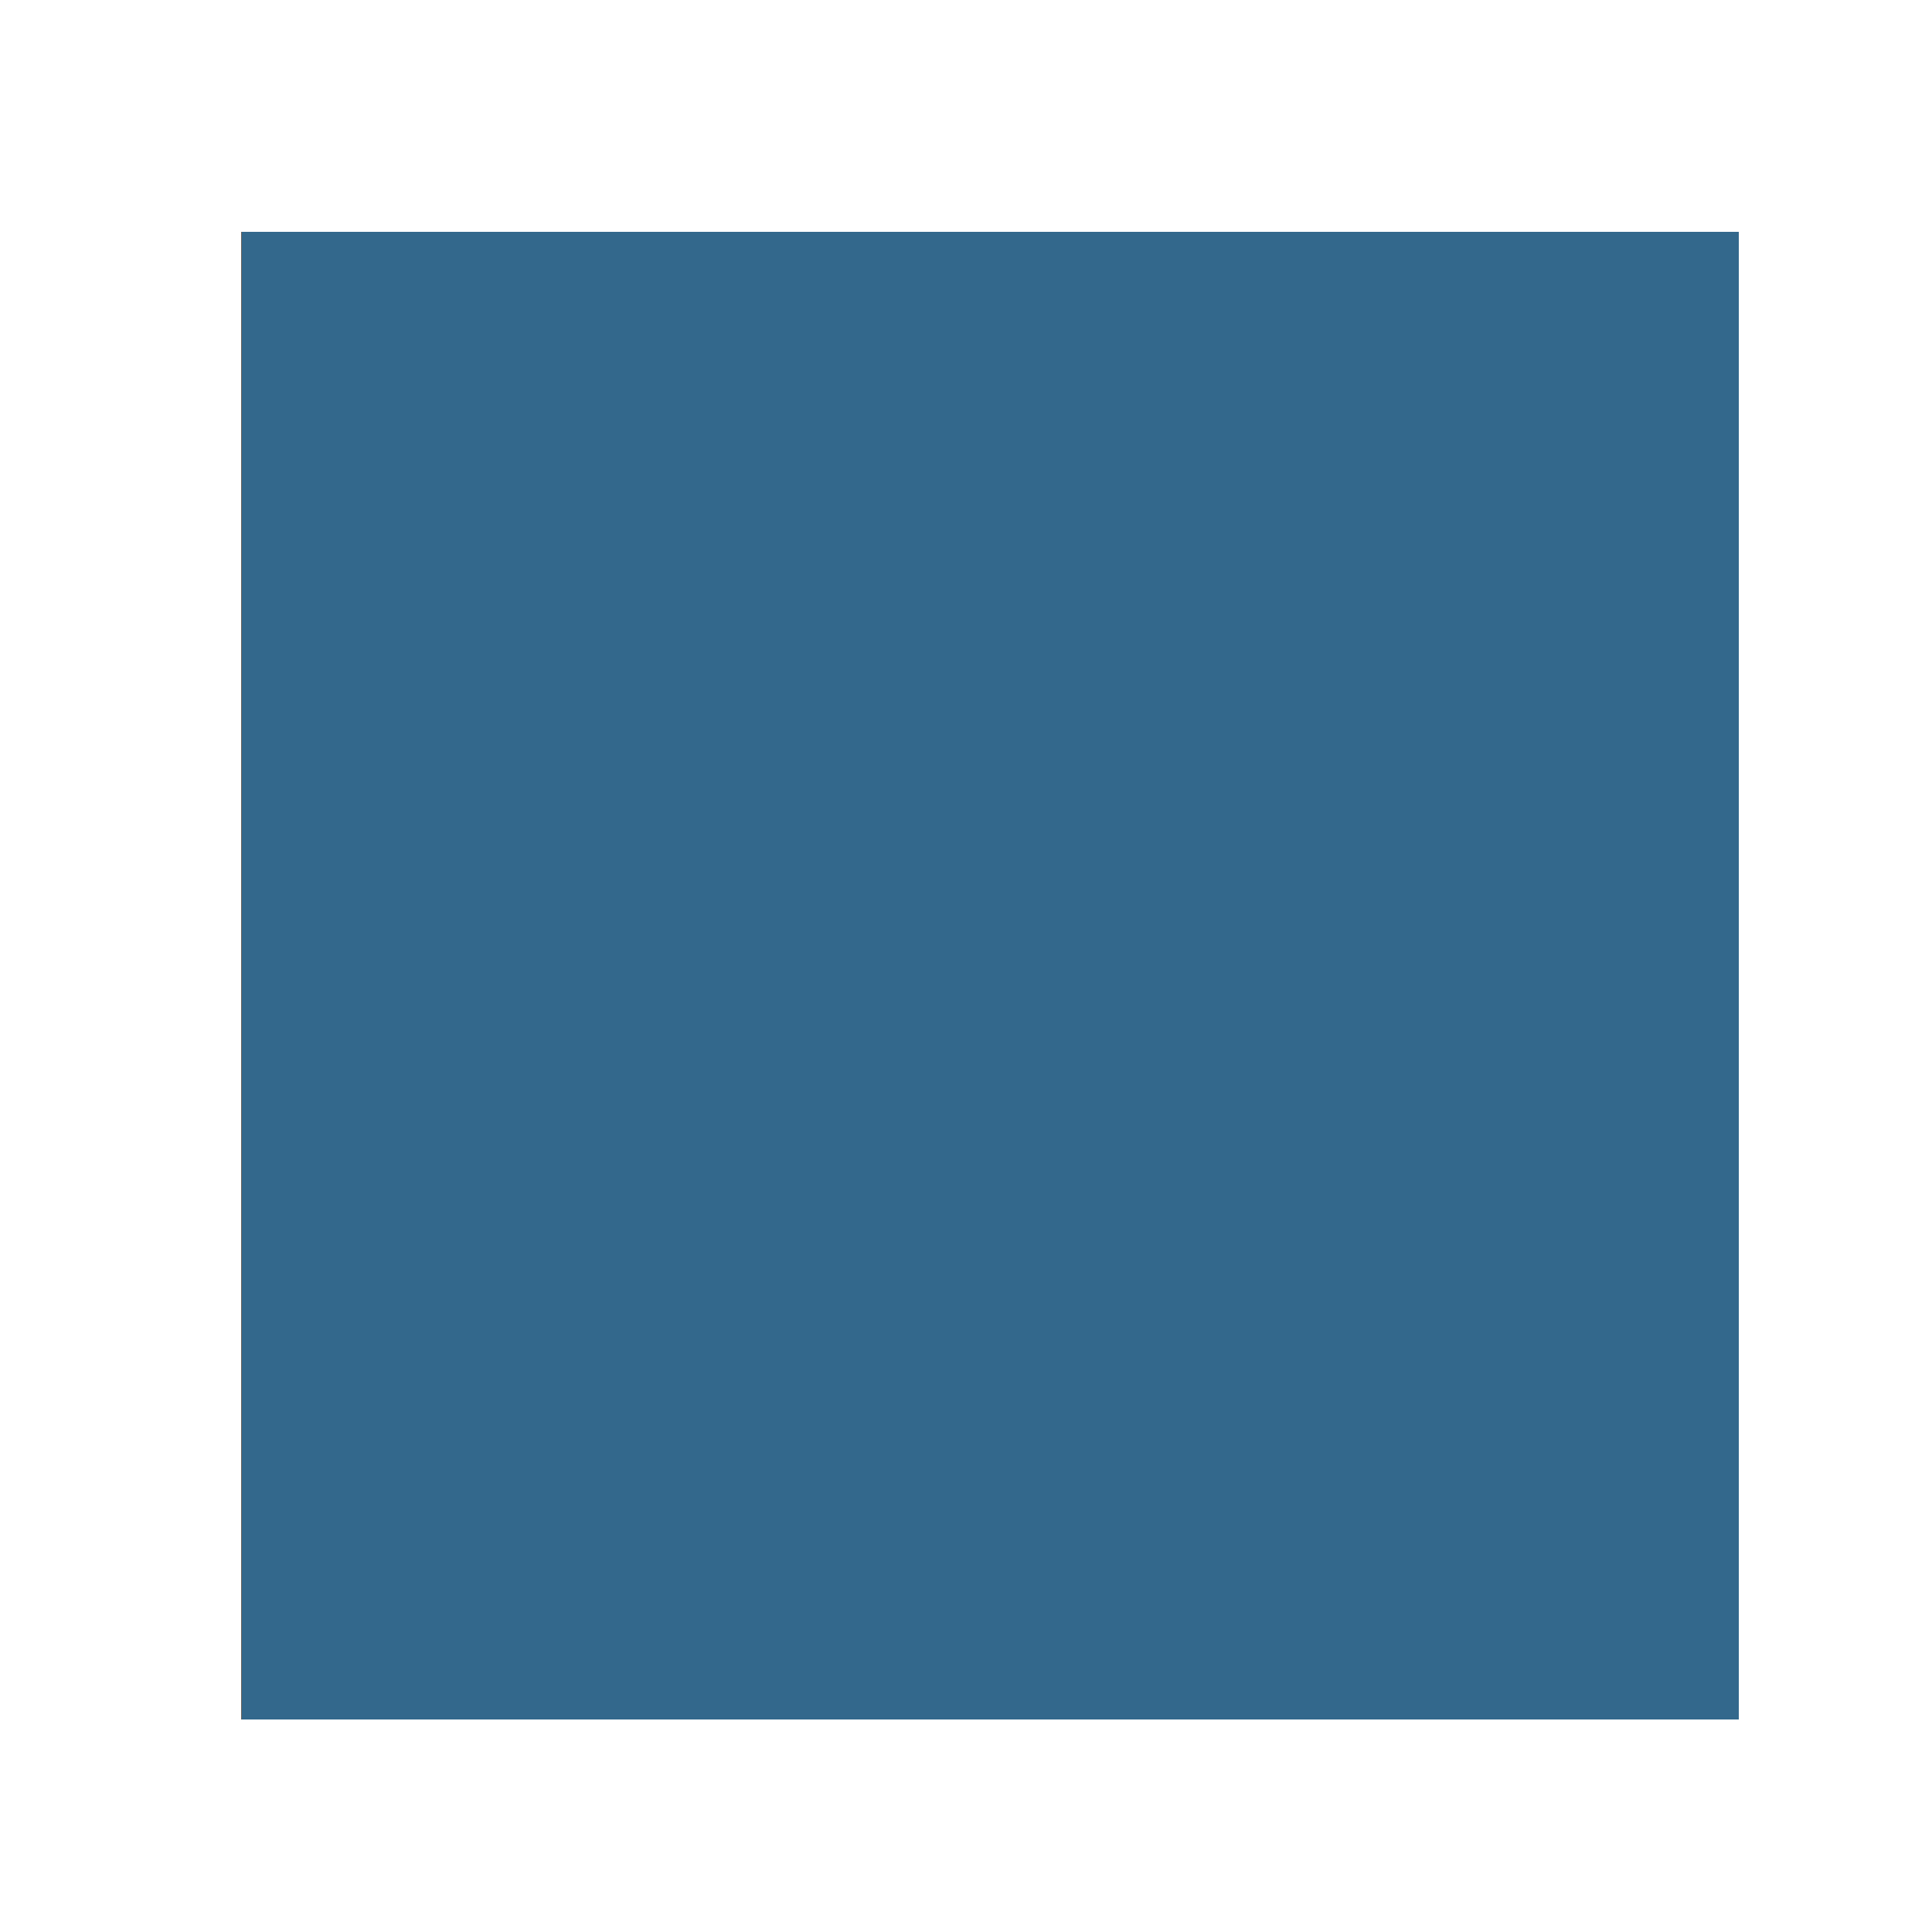 <?xml version="1.0" encoding="utf-8" standalone="no"?>
<!DOCTYPE svg PUBLIC "-//W3C//DTD SVG 1.1//EN"
  "http://www.w3.org/Graphics/SVG/1.1/DTD/svg11.dtd">
<svg xmlns:xlink="http://www.w3.org/1999/xlink" width="432pt" height="432pt" viewBox="0 0 432 432" xmlns="http://www.w3.org/2000/svg" version="1.1">
 <defs>
  <style type="text/css">*{stroke-linejoin: round; stroke-linecap: butt}</style>
 </defs>
 <g id="figure_1">
  <g id="patch_1">
   <path d="M 0 432 
L 432 432 
L 432 0 
L 0 0 
z
" style="fill: #ffffff"/>
  </g>
  <g id="axes_1">
   <g id="patch_2">
    <path d="M 81.9 356.76 
L 360.9 356.76 
L 360.9 79.56 
L 81.9 79.56 
L 81.9 356.76 
z
" clip-path="url(#p0d06d7c168)" style="fill: none; stroke: #969696; stroke-width: 1.5; stroke-linejoin: miter"/>
   </g>
   <g id="patch_3">
    <path d="M 105.15 348.099 
C 109.004 348.099 112.701 346.578 115.426 343.87 
C 118.151 341.162 119.683 337.489 119.683 333.66 
C 119.683 329.831 118.151 326.158 115.426 323.45 
C 112.701 320.742 109.004 319.221 105.15 319.221 
C 101.296 319.221 97.599 320.742 94.874 323.45 
C 92.149 326.158 90.617 329.831 90.617 333.66 
C 90.617 337.489 92.149 341.162 94.874 343.87 
C 97.599 346.578 101.296 348.099 105.15 348.099 
z
" clip-path="url(#p0d06d7c168)" style="fill: #0871b7; fill-opacity: 0.753; stroke: #231f20; stroke-linejoin: miter"/>
   </g>
   <g id="patch_4">
    <path d="M 337.65 117.099 
C 341.504 117.099 345.201 115.578 347.926 112.87 
C 350.651 110.162 352.183 106.489 352.183 102.66 
C 352.183 98.831 350.651 95.158 347.926 92.45 
C 345.201 89.742 341.504 88.221 337.65 88.221 
C 333.796 88.221 330.099 89.742 327.374 92.45 
C 324.649 95.158 323.117 98.831 323.117 102.66 
C 323.117 106.489 324.649 110.162 327.374 112.87 
C 330.099 115.578 333.796 117.099 337.65 117.099 
z
" clip-path="url(#p0d06d7c168)" style="fill: #0871b7; fill-opacity: 0.753; stroke: #231f20; stroke-linejoin: miter"/>
   </g>
   <g id="patch_5">
    <path d="M 337.65 348.099 
C 341.504 348.099 345.201 346.578 347.926 343.87 
C 350.651 341.162 352.183 337.489 352.183 333.66 
C 352.183 329.831 350.651 326.158 347.926 323.45 
C 345.201 320.742 341.504 319.221 337.65 319.221 
C 333.796 319.221 330.099 320.742 327.374 323.45 
C 324.649 326.158 323.117 329.831 323.117 333.66 
C 323.117 337.489 324.649 341.162 327.374 343.87 
C 330.099 346.578 333.796 348.099 337.65 348.099 
z
" clip-path="url(#p0d06d7c168)" style="fill: #0871b7; fill-opacity: 0.753; stroke: #231f20; stroke-linejoin: miter"/>
   </g>
   <g id="patch_6">
    <path d="M 105.15 117.099 
C 109.004 117.099 112.701 115.578 115.426 112.87 
C 118.151 110.162 119.683 106.489 119.683 102.66 
C 119.683 98.831 118.151 95.158 115.426 92.45 
C 112.701 89.742 109.004 88.221 105.15 88.221 
C 101.296 88.221 97.599 89.742 94.874 92.45 
C 92.149 95.158 90.617 98.831 90.617 102.66 
C 90.617 106.489 92.149 110.162 94.874 112.87 
C 97.599 115.578 101.296 117.099 105.15 117.099 
z
" clip-path="url(#p0d06d7c168)" style="fill: #0871b7; fill-opacity: 0.753; stroke: #231f20; stroke-linejoin: miter"/>
   </g>
   <g id="patch_7">
    <path d="M 128.4 361.494 
C 135.83 361.494 142.956 358.561 148.21 353.342 
C 153.463 348.122 156.415 341.042 156.415 333.66 
C 156.415 326.278 153.463 319.198 148.21 313.978 
C 142.956 308.759 135.83 305.826 128.4 305.826 
C 120.97 305.826 113.844 308.759 108.59 313.978 
C 103.337 319.198 100.385 326.278 100.385 333.66 
C 100.385 341.042 103.337 348.122 108.59 353.342 
C 113.844 358.561 120.97 361.494 128.4 361.494 
z
" clip-path="url(#p0d06d7c168)" style="fill: #b74e08; fill-opacity: 0.753; stroke: #231f20; stroke-linejoin: miter"/>
   </g>
   <g id="patch_8">
    <path d="M 314.4 361.494 
C 321.83 361.494 328.956 358.561 334.21 353.342 
C 339.463 348.122 342.415 341.042 342.415 333.66 
C 342.415 326.278 339.463 319.198 334.21 313.978 
C 328.956 308.759 321.83 305.826 314.4 305.826 
C 306.97 305.826 299.844 308.759 294.59 313.978 
C 289.337 319.198 286.385 326.278 286.385 333.66 
C 286.385 341.042 289.337 348.122 294.59 353.342 
C 299.844 358.561 306.97 361.494 314.4 361.494 
z
" clip-path="url(#p0d06d7c168)" style="fill: #b74e08; fill-opacity: 0.753; stroke: #231f20; stroke-linejoin: miter"/>
   </g>
   <g id="patch_9">
    <path d="M 105.15 338.394 
C 112.58 338.394 119.706 335.461 124.96 330.242 
C 130.213 325.022 133.165 317.942 133.165 310.56 
C 133.165 303.178 130.213 296.098 124.96 290.878 
C 119.706 285.659 112.58 282.726 105.15 282.726 
C 97.72 282.726 90.594 285.659 85.34 290.878 
C 80.087 296.098 77.135 303.178 77.135 310.56 
C 77.135 317.942 80.087 325.022 85.34 330.242 
C 90.594 335.461 97.72 338.394 105.15 338.394 
z
" clip-path="url(#p0d06d7c168)" style="fill: #b74e08; fill-opacity: 0.753; stroke: #231f20; stroke-linejoin: miter"/>
   </g>
   <g id="patch_10">
    <path d="M 337.65 338.394 
C 345.08 338.394 352.206 335.461 357.46 330.242 
C 362.713 325.022 365.665 317.942 365.665 310.56 
C 365.665 303.178 362.713 296.098 357.46 290.878 
C 352.206 285.659 345.08 282.726 337.65 282.726 
C 330.22 282.726 323.094 285.659 317.84 290.878 
C 312.587 296.098 309.635 303.178 309.635 310.56 
C 309.635 317.942 312.587 325.022 317.84 330.242 
C 323.094 335.461 330.22 338.394 337.65 338.394 
z
" clip-path="url(#p0d06d7c168)" style="fill: #b74e08; fill-opacity: 0.753; stroke: #231f20; stroke-linejoin: miter"/>
   </g>
   <g id="patch_11">
    <path d="M 105.15 153.594 
C 112.58 153.594 119.706 150.661 124.96 145.442 
C 130.213 140.222 133.165 133.142 133.165 125.76 
C 133.165 118.378 130.213 111.298 124.96 106.078 
C 119.706 100.859 112.58 97.926 105.15 97.926 
C 97.72 97.926 90.594 100.859 85.34 106.078 
C 80.087 111.298 77.135 118.378 77.135 125.76 
C 77.135 133.142 80.087 140.222 85.34 145.442 
C 90.594 150.661 97.72 153.594 105.15 153.594 
z
" clip-path="url(#p0d06d7c168)" style="fill: #b74e08; fill-opacity: 0.753; stroke: #231f20; stroke-linejoin: miter"/>
   </g>
   <g id="patch_12">
    <path d="M 128.4 130.494 
C 135.83 130.494 142.956 127.561 148.21 122.342 
C 153.463 117.122 156.415 110.042 156.415 102.66 
C 156.415 95.278 153.463 88.198 148.21 82.978 
C 142.956 77.759 135.83 74.826 128.4 74.826 
C 120.97 74.826 113.844 77.759 108.59 82.978 
C 103.337 88.198 100.385 95.278 100.385 102.66 
C 100.385 110.042 103.337 117.122 108.59 122.342 
C 113.844 127.561 120.97 130.494 128.4 130.494 
z
" clip-path="url(#p0d06d7c168)" style="fill: #b74e08; fill-opacity: 0.753; stroke: #231f20; stroke-linejoin: miter"/>
   </g>
   <g id="patch_13">
    <path d="M 337.65 153.594 
C 345.08 153.594 352.206 150.661 357.46 145.442 
C 362.713 140.222 365.665 133.142 365.665 125.76 
C 365.665 118.378 362.713 111.298 357.46 106.078 
C 352.206 100.859 345.08 97.926 337.65 97.926 
C 330.22 97.926 323.094 100.859 317.84 106.078 
C 312.587 111.298 309.635 118.378 309.635 125.76 
C 309.635 133.142 312.587 140.222 317.84 145.442 
C 323.094 150.661 330.22 153.594 337.65 153.594 
z
" clip-path="url(#p0d06d7c168)" style="fill: #b74e08; fill-opacity: 0.753; stroke: #231f20; stroke-linejoin: miter"/>
   </g>
   <g id="patch_14">
    <path d="M 314.4 130.494 
C 321.83 130.494 328.956 127.561 334.21 122.342 
C 339.463 117.122 342.415 110.042 342.415 102.66 
C 342.415 95.278 339.463 88.198 334.21 82.978 
C 328.956 77.759 321.83 74.826 314.4 74.826 
C 306.97 74.826 299.844 77.759 294.59 82.978 
C 289.337 88.198 286.385 95.278 286.385 102.66 
C 286.385 110.042 289.337 117.122 294.59 122.342 
C 299.844 127.561 306.97 130.494 314.4 130.494 
z
" clip-path="url(#p0d06d7c168)" style="fill: #b74e08; fill-opacity: 0.753; stroke: #231f20; stroke-linejoin: miter"/>
   </g>
   <g id="patch_15">
    <path d="M 151.65 385.286 
C 165.43 385.286 178.648 379.846 188.392 370.165 
C 198.136 360.484 203.611 347.351 203.611 333.66 
C 203.611 319.969 198.136 306.836 188.392 297.155 
C 178.648 287.474 165.43 282.034 151.65 282.034 
C 137.87 282.034 124.652 287.474 114.908 297.155 
C 105.164 306.836 99.689 319.969 99.689 333.66 
C 99.689 347.351 105.164 360.484 114.908 370.165 
C 124.652 379.846 137.87 385.286 151.65 385.286 
z
" clip-path="url(#p0d06d7c168)" style="fill: #0871b7; fill-opacity: 0.753; stroke: #231f20; stroke-linejoin: miter"/>
   </g>
   <g id="patch_16">
    <path d="M 291.15 385.286 
C 304.93 385.286 318.148 379.846 327.892 370.165 
C 337.636 360.484 343.111 347.351 343.111 333.66 
C 343.111 319.969 337.636 306.836 327.892 297.155 
C 318.148 287.474 304.93 282.034 291.15 282.034 
C 277.37 282.034 264.152 287.474 254.408 297.155 
C 244.664 306.836 239.189 319.969 239.189 333.66 
C 239.189 347.351 244.664 360.484 254.408 370.165 
C 264.152 379.846 277.37 385.286 291.15 385.286 
z
" clip-path="url(#p0d06d7c168)" style="fill: #0871b7; fill-opacity: 0.753; stroke: #231f20; stroke-linejoin: miter"/>
   </g>
   <g id="patch_17">
    <path d="M 105.15 339.086 
C 118.93 339.086 132.148 333.646 141.892 323.965 
C 151.636 314.284 157.111 301.151 157.111 287.46 
C 157.111 273.769 151.636 260.636 141.892 250.955 
C 132.148 241.274 118.93 235.834 105.15 235.834 
C 91.37 235.834 78.152 241.274 68.408 250.955 
C 58.664 260.636 53.189 273.769 53.189 287.46 
C 53.189 301.151 58.664 314.284 68.408 323.965 
C 78.152 333.646 91.37 339.086 105.15 339.086 
z
" clip-path="url(#p0d06d7c168)" style="fill: #0871b7; fill-opacity: 0.753; stroke: #231f20; stroke-linejoin: miter"/>
   </g>
   <g id="patch_18">
    <path d="M 105.15 200.486 
C 118.93 200.486 132.148 195.046 141.892 185.365 
C 151.636 175.684 157.111 162.551 157.111 148.86 
C 157.111 135.169 151.636 122.036 141.892 112.355 
C 132.148 102.674 118.93 97.234 105.15 97.234 
C 91.37 97.234 78.152 102.674 68.408 112.355 
C 58.664 122.036 53.189 135.169 53.189 148.86 
C 53.189 162.551 58.664 175.684 68.408 185.365 
C 78.152 195.046 91.37 200.486 105.15 200.486 
z
" clip-path="url(#p0d06d7c168)" style="fill: #0871b7; fill-opacity: 0.753; stroke: #231f20; stroke-linejoin: miter"/>
   </g>
   <g id="patch_19">
    <path d="M 337.65 339.086 
C 351.43 339.086 364.648 333.646 374.392 323.965 
C 384.136 314.284 389.611 301.151 389.611 287.46 
C 389.611 273.769 384.136 260.636 374.392 250.955 
C 364.648 241.274 351.43 235.834 337.65 235.834 
C 323.87 235.834 310.652 241.274 300.908 250.955 
C 291.164 260.636 285.689 273.769 285.689 287.46 
C 285.689 301.151 291.164 314.284 300.908 323.965 
C 310.652 333.646 323.87 339.086 337.65 339.086 
z
" clip-path="url(#p0d06d7c168)" style="fill: #0871b7; fill-opacity: 0.753; stroke: #231f20; stroke-linejoin: miter"/>
   </g>
   <g id="patch_20">
    <path d="M 337.65 200.486 
C 351.43 200.486 364.648 195.046 374.392 185.365 
C 384.136 175.684 389.611 162.551 389.611 148.86 
C 389.611 135.169 384.136 122.036 374.392 112.355 
C 364.648 102.674 351.43 97.234 337.65 97.234 
C 323.87 97.234 310.652 102.674 300.908 112.355 
C 291.164 122.036 285.689 135.169 285.689 148.86 
C 285.689 162.551 291.164 175.684 300.908 185.365 
C 310.652 195.046 323.87 200.486 337.65 200.486 
z
" clip-path="url(#p0d06d7c168)" style="fill: #0871b7; fill-opacity: 0.753; stroke: #231f20; stroke-linejoin: miter"/>
   </g>
   <g id="patch_21">
    <path d="M 151.65 154.286 
C 165.43 154.286 178.648 148.846 188.392 139.165 
C 198.136 129.484 203.611 116.351 203.611 102.66 
C 203.611 88.969 198.136 75.836 188.392 66.155 
C 178.648 56.474 165.43 51.034 151.65 51.034 
C 137.87 51.034 124.652 56.474 114.908 66.155 
C 105.164 75.836 99.689 88.969 99.689 102.66 
C 99.689 116.351 105.164 129.484 114.908 139.165 
C 124.652 148.846 137.87 154.286 151.65 154.286 
z
" clip-path="url(#p0d06d7c168)" style="fill: #0871b7; fill-opacity: 0.753; stroke: #231f20; stroke-linejoin: miter"/>
   </g>
   <g id="patch_22">
    <path d="M 291.15 154.286 
C 304.93 154.286 318.148 148.846 327.892 139.165 
C 337.636 129.484 343.111 116.351 343.111 102.66 
C 343.111 88.969 337.636 75.836 327.892 66.155 
C 318.148 56.474 304.93 51.034 291.15 51.034 
C 277.37 51.034 264.152 56.474 254.408 66.155 
C 244.664 75.836 239.189 88.969 239.189 102.66 
C 239.189 116.351 244.664 129.484 254.408 139.165 
C 264.152 148.846 277.37 154.286 291.15 154.286 
z
" clip-path="url(#p0d06d7c168)" style="fill: #0871b7; fill-opacity: 0.753; stroke: #231f20; stroke-linejoin: miter"/>
   </g>
   <g id="patch_23">
    <path d="M 314.4 364.216 
C 328.722 364.216 342.46 358.563 352.587 348.501 
C 362.715 338.439 368.405 324.79 368.405 310.56 
C 368.405 296.33 362.715 282.681 352.587 272.619 
C 342.46 262.557 328.722 256.904 314.4 256.904 
C 300.078 256.904 286.34 262.557 276.213 272.619 
C 266.085 282.681 260.395 296.33 260.395 310.56 
C 260.395 324.79 266.085 338.439 276.213 348.501 
C 286.34 358.563 300.078 364.216 314.4 364.216 
z
" clip-path="url(#p0d06d7c168)" style="fill: #0871b7; fill-opacity: 0.753; stroke: #231f20; stroke-linejoin: miter"/>
   </g>
   <g id="patch_24">
    <path d="M 128.4 179.417 
C 142.722 179.417 156.46 173.763 166.587 163.701 
C 176.715 153.639 182.405 139.99 182.405 125.76 
C 182.405 111.53 176.715 97.881 166.587 87.819 
C 156.46 77.757 142.722 72.103 128.4 72.103 
C 114.078 72.103 100.34 77.757 90.213 87.819 
C 80.085 97.881 74.395 111.53 74.395 125.76 
C 74.395 139.99 80.085 153.639 90.213 163.701 
C 100.34 173.763 114.078 179.417 128.4 179.417 
z
" clip-path="url(#p0d06d7c168)" style="fill: #0871b7; fill-opacity: 0.753; stroke: #231f20; stroke-linejoin: miter"/>
   </g>
   <g id="patch_25">
    <path d="M 314.4 179.417 
C 328.722 179.417 342.46 173.763 352.587 163.701 
C 362.715 153.639 368.405 139.99 368.405 125.76 
C 368.405 111.53 362.715 97.881 352.587 87.819 
C 342.46 77.757 328.722 72.103 314.4 72.103 
C 300.078 72.103 286.34 77.757 276.213 87.819 
C 266.085 97.881 260.395 111.53 260.395 125.76 
C 260.395 139.99 266.085 153.639 276.213 163.701 
C 286.34 173.763 300.078 179.417 314.4 179.417 
z
" clip-path="url(#p0d06d7c168)" style="fill: #0871b7; fill-opacity: 0.753; stroke: #231f20; stroke-linejoin: miter"/>
   </g>
   <g id="patch_26">
    <path d="M 128.4 364.216 
C 142.722 364.216 156.46 358.563 166.587 348.501 
C 176.715 338.439 182.405 324.79 182.405 310.56 
C 182.405 296.33 176.715 282.681 166.587 272.619 
C 156.46 262.557 142.722 256.904 128.4 256.904 
C 114.078 256.904 100.34 262.557 90.213 272.619 
C 80.085 282.681 74.395 296.33 74.395 310.56 
C 74.395 324.79 80.085 338.439 90.213 348.501 
C 100.34 358.563 114.078 364.216 128.4 364.216 
z
" clip-path="url(#p0d06d7c168)" style="fill: #0871b7; fill-opacity: 0.753; stroke: #231f20; stroke-linejoin: miter"/>
   </g>
   <g id="patch_27">
    <path d="M 337.65 340.305 
C 357.922 340.305 377.366 332.303 391.7 318.061 
C 406.034 303.819 414.088 284.501 414.088 264.36 
C 414.088 244.219 406.034 224.901 391.7 210.659 
C 377.366 196.417 357.922 188.415 337.65 188.415 
C 317.378 188.415 297.934 196.417 283.6 210.659 
C 269.266 224.901 261.212 244.219 261.212 264.36 
C 261.212 284.501 269.266 303.819 283.6 318.061 
C 297.934 332.303 317.378 340.305 337.65 340.305 
z
" clip-path="url(#p0d06d7c168)" style="fill: #b74e08; fill-opacity: 0.753; stroke: #231f20; stroke-linejoin: miter"/>
   </g>
   <g id="patch_28">
    <path d="M 174.9 178.605 
C 195.172 178.605 214.616 170.603 228.95 156.361 
C 243.284 142.119 251.338 122.801 251.338 102.66 
C 251.338 82.519 243.284 63.201 228.95 48.959 
C 214.616 34.717 195.172 26.715 174.9 26.715 
C 154.628 26.715 135.184 34.717 120.85 48.959 
C 106.516 63.201 98.462 82.519 98.462 102.66 
C 98.462 122.801 106.516 142.119 120.85 156.361 
C 135.184 170.603 154.628 178.605 174.9 178.605 
z
" clip-path="url(#p0d06d7c168)" style="fill: #b74e08; fill-opacity: 0.753; stroke: #231f20; stroke-linejoin: miter"/>
   </g>
   <g id="patch_29">
    <path d="M 267.9 409.605 
C 288.172 409.605 307.616 401.603 321.95 387.361 
C 336.284 373.119 344.338 353.801 344.338 333.66 
C 344.338 313.519 336.284 294.201 321.95 279.959 
C 307.616 265.717 288.172 257.715 267.9 257.715 
C 247.628 257.715 228.184 265.717 213.85 279.959 
C 199.516 294.201 191.462 313.519 191.462 333.66 
C 191.462 353.801 199.516 373.119 213.85 387.361 
C 228.184 401.603 247.628 409.605 267.9 409.605 
z
" clip-path="url(#p0d06d7c168)" style="fill: #b74e08; fill-opacity: 0.753; stroke: #231f20; stroke-linejoin: miter"/>
   </g>
   <g id="patch_30">
    <path d="M 105.15 247.905 
C 125.422 247.905 144.866 239.903 159.2 225.661 
C 173.534 211.419 181.588 192.101 181.588 171.96 
C 181.588 151.819 173.534 132.501 159.2 118.259 
C 144.866 104.017 125.422 96.015 105.15 96.015 
C 84.878 96.015 65.434 104.017 51.1 118.259 
C 36.766 132.501 28.712 151.819 28.712 171.96 
C 28.712 192.101 36.766 211.419 51.1 225.661 
C 65.434 239.903 84.878 247.905 105.15 247.905 
z
" clip-path="url(#p0d06d7c168)" style="fill: #b74e08; fill-opacity: 0.753; stroke: #231f20; stroke-linejoin: miter"/>
   </g>
   <g id="patch_31">
    <path d="M 174.9 409.605 
C 195.172 409.605 214.616 401.603 228.95 387.361 
C 243.284 373.119 251.338 353.801 251.338 333.66 
C 251.338 313.519 243.284 294.201 228.95 279.959 
C 214.616 265.717 195.172 257.715 174.9 257.715 
C 154.628 257.715 135.184 265.717 120.85 279.959 
C 106.516 294.201 98.462 313.519 98.462 333.66 
C 98.462 353.801 106.516 373.119 120.85 387.361 
C 135.184 401.603 154.628 409.605 174.9 409.605 
z
" clip-path="url(#p0d06d7c168)" style="fill: #b74e08; fill-opacity: 0.753; stroke: #231f20; stroke-linejoin: miter"/>
   </g>
   <g id="patch_32">
    <path d="M 105.15 340.305 
C 125.422 340.305 144.866 332.303 159.2 318.061 
C 173.534 303.819 181.588 284.501 181.588 264.36 
C 181.588 244.219 173.534 224.901 159.2 210.659 
C 144.866 196.417 125.422 188.415 105.15 188.415 
C 84.878 188.415 65.434 196.417 51.1 210.659 
C 36.766 224.901 28.712 244.219 28.712 264.36 
C 28.712 284.501 36.766 303.819 51.1 318.061 
C 65.434 332.303 84.878 340.305 105.15 340.305 
z
" clip-path="url(#p0d06d7c168)" style="fill: #b74e08; fill-opacity: 0.753; stroke: #231f20; stroke-linejoin: miter"/>
   </g>
   <g id="patch_33">
    <path d="M 337.65 247.905 
C 357.922 247.905 377.366 239.903 391.7 225.661 
C 406.034 211.419 414.088 192.101 414.088 171.96 
C 414.088 151.819 406.034 132.501 391.7 118.259 
C 377.366 104.017 357.922 96.015 337.65 96.015 
C 317.378 96.015 297.934 104.017 283.6 118.259 
C 269.266 132.501 261.212 151.819 261.212 171.96 
C 261.212 192.101 269.266 211.419 283.6 225.661 
C 297.934 239.903 317.378 247.905 337.65 247.905 
z
" clip-path="url(#p0d06d7c168)" style="fill: #b74e08; fill-opacity: 0.753; stroke: #231f20; stroke-linejoin: miter"/>
   </g>
   <g id="patch_34">
    <path d="M 267.9 178.605 
C 288.172 178.605 307.616 170.603 321.95 156.361 
C 336.284 142.119 344.338 122.801 344.338 102.66 
C 344.338 82.519 336.284 63.201 321.95 48.959 
C 307.616 34.717 288.172 26.715 267.9 26.715 
C 247.628 26.715 228.184 34.717 213.85 48.959 
C 199.516 63.201 191.462 82.519 191.462 102.66 
C 191.462 122.801 199.516 142.119 213.85 156.361 
C 228.184 170.603 247.628 178.605 267.9 178.605 
z
" clip-path="url(#p0d06d7c168)" style="fill: #b74e08; fill-opacity: 0.753; stroke: #231f20; stroke-linejoin: miter"/>
   </g>
   <g id="patch_35">
    <path d="M 198.15 429.935 
C 223.848 429.935 248.497 419.791 266.669 401.737 
C 284.84 383.683 295.05 359.192 295.05 333.66 
C 295.05 308.128 284.84 283.637 266.669 265.583 
C 248.497 247.529 223.848 237.385 198.15 237.385 
C 172.452 237.385 147.803 247.529 129.631 265.583 
C 111.46 283.637 101.25 308.128 101.25 333.66 
C 101.25 359.192 111.46 383.683 129.631 401.737 
C 147.803 419.791 172.452 429.935 198.15 429.935 
z
" clip-path="url(#p0d06d7c168)" style="fill: #0871b7; fill-opacity: 0.753; stroke: #231f20; stroke-linejoin: miter"/>
   </g>
   <g id="patch_36">
    <path d="M 244.65 429.935 
C 270.348 429.935 294.997 419.791 313.169 401.737 
C 331.34 383.683 341.55 359.192 341.55 333.66 
C 341.55 308.128 331.34 283.637 313.169 265.583 
C 294.997 247.529 270.348 237.385 244.65 237.385 
C 218.952 237.385 194.303 247.529 176.131 265.583 
C 157.96 283.637 147.75 308.128 147.75 333.66 
C 147.75 359.192 157.96 383.683 176.131 401.737 
C 194.303 419.791 218.952 429.935 244.65 429.935 
z
" clip-path="url(#p0d06d7c168)" style="fill: #0871b7; fill-opacity: 0.753; stroke: #231f20; stroke-linejoin: miter"/>
   </g>
   <g id="patch_37">
    <path d="M 105.15 337.535 
C 130.848 337.535 155.497 327.391 173.669 309.337 
C 191.84 291.283 202.05 266.792 202.05 241.26 
C 202.05 215.728 191.84 191.237 173.669 173.183 
C 155.497 155.129 130.848 144.985 105.15 144.985 
C 79.452 144.985 54.803 155.129 36.631 173.183 
C 18.46 191.237 8.25 215.728 8.25 241.26 
C 8.25 266.792 18.46 291.283 36.631 309.337 
C 54.803 327.391 79.452 337.535 105.15 337.535 
z
" clip-path="url(#p0d06d7c168)" style="fill: #0871b7; fill-opacity: 0.753; stroke: #231f20; stroke-linejoin: miter"/>
   </g>
   <g id="patch_38">
    <path d="M 105.15 291.335 
C 130.848 291.335 155.497 281.191 173.669 263.137 
C 191.84 245.083 202.05 220.592 202.05 195.06 
C 202.05 169.528 191.84 145.037 173.669 126.983 
C 155.497 108.929 130.848 98.785 105.15 98.785 
C 79.452 98.785 54.803 108.929 36.631 126.983 
C 18.46 145.037 8.25 169.528 8.25 195.06 
C 8.25 220.592 18.46 245.083 36.631 263.137 
C 54.803 281.191 79.452 291.335 105.15 291.335 
z
" clip-path="url(#p0d06d7c168)" style="fill: #0871b7; fill-opacity: 0.753; stroke: #231f20; stroke-linejoin: miter"/>
   </g>
   <g id="patch_39">
    <path d="M 337.65 291.335 
C 363.348 291.335 387.997 281.191 406.169 263.137 
C 424.34 245.083 434.55 220.592 434.55 195.06 
C 434.55 169.528 424.34 145.037 406.169 126.983 
C 387.997 108.929 363.348 98.785 337.65 98.785 
C 311.952 98.785 287.303 108.929 269.131 126.983 
C 250.96 145.037 240.75 169.528 240.75 195.06 
C 240.75 220.592 250.96 245.083 269.131 263.137 
C 287.303 281.191 311.952 291.335 337.65 291.335 
z
" clip-path="url(#p0d06d7c168)" style="fill: #0871b7; fill-opacity: 0.753; stroke: #231f20; stroke-linejoin: miter"/>
   </g>
   <g id="patch_40">
    <path d="M 244.65 198.935 
C 270.348 198.935 294.997 188.791 313.169 170.737 
C 331.34 152.683 341.55 128.192 341.55 102.66 
C 341.55 77.128 331.34 52.637 313.169 34.583 
C 294.997 16.529 270.348 6.385 244.65 6.385 
C 218.952 6.385 194.303 16.529 176.131 34.583 
C 157.96 52.637 147.75 77.128 147.75 102.66 
C 147.75 128.192 157.96 152.683 176.131 170.737 
C 194.303 188.791 218.952 198.935 244.65 198.935 
z
" clip-path="url(#p0d06d7c168)" style="fill: #0871b7; fill-opacity: 0.753; stroke: #231f20; stroke-linejoin: miter"/>
   </g>
   <g id="patch_41">
    <path d="M 337.65 337.535 
C 363.348 337.535 387.997 327.391 406.169 309.337 
C 424.34 291.283 434.55 266.792 434.55 241.26 
C 434.55 215.728 424.34 191.237 406.169 173.183 
C 387.997 155.129 363.348 144.985 337.65 144.985 
C 311.952 144.985 287.303 155.129 269.131 173.183 
C 250.96 191.237 240.75 215.728 240.75 241.26 
C 240.75 266.792 250.96 291.283 269.131 309.337 
C 287.303 327.391 311.952 337.535 337.65 337.535 
z
" clip-path="url(#p0d06d7c168)" style="fill: #0871b7; fill-opacity: 0.753; stroke: #231f20; stroke-linejoin: miter"/>
   </g>
   <g id="patch_42">
    <path d="M 198.15 198.935 
C 223.848 198.935 248.497 188.791 266.669 170.737 
C 284.84 152.683 295.05 128.192 295.05 102.66 
C 295.05 77.128 284.84 52.637 266.669 34.583 
C 248.497 16.529 223.848 6.385 198.15 6.385 
C 172.452 6.385 147.803 16.529 129.631 34.583 
C 111.46 52.637 101.25 77.128 101.25 102.66 
C 101.25 128.192 111.46 152.683 129.631 170.737 
C 147.803 188.791 172.452 198.935 198.15 198.935 
z
" clip-path="url(#p0d06d7c168)" style="fill: #0871b7; fill-opacity: 0.753; stroke: #231f20; stroke-linejoin: miter"/>
   </g>
   <g id="patch_43">
    <path d="M 221.4 437.102 
C 249.011 437.102 275.495 426.203 295.019 406.804 
C 314.543 387.406 325.514 361.093 325.514 333.66 
C 325.514 306.227 314.543 279.914 295.019 260.516 
C 275.495 241.117 249.011 230.218 221.4 230.218 
C 193.789 230.218 167.305 241.117 147.781 260.516 
C 128.257 279.914 117.286 306.227 117.286 333.66 
C 117.286 361.093 128.257 387.406 147.781 406.804 
C 167.305 426.203 193.789 437.102 221.4 437.102 
z
" clip-path="url(#p0d06d7c168)" style="fill: #b74e08; fill-opacity: 0.753; stroke: #231f20; stroke-linejoin: miter"/>
   </g>
   <g id="patch_44">
    <path d="M 151.65 410.08 
C 178.214 410.08 203.695 399.594 222.478 380.931 
C 241.262 362.269 251.817 336.953 251.817 310.56 
C 251.817 284.167 241.262 258.851 222.478 240.189 
C 203.695 221.526 178.214 211.04 151.65 211.04 
C 125.086 211.04 99.605 221.526 80.822 240.189 
C 62.038 258.851 51.483 284.167 51.483 310.56 
C 51.483 336.953 62.038 362.269 80.822 380.931 
C 99.605 399.594 125.086 410.08 151.65 410.08 
z
" clip-path="url(#p0d06d7c168)" style="fill: #b74e08; fill-opacity: 0.753; stroke: #231f20; stroke-linejoin: miter"/>
   </g>
   <g id="patch_45">
    <path d="M 291.15 410.08 
C 317.714 410.08 343.195 399.594 361.978 380.931 
C 380.762 362.269 391.317 336.953 391.317 310.56 
C 391.317 284.167 380.762 258.851 361.978 240.189 
C 343.195 221.526 317.714 211.04 291.15 211.04 
C 264.586 211.04 239.105 221.526 220.322 240.189 
C 201.538 258.851 190.983 284.167 190.983 310.56 
C 190.983 336.953 201.538 362.269 220.322 380.931 
C 239.105 399.594 264.586 410.08 291.15 410.08 
z
" clip-path="url(#p0d06d7c168)" style="fill: #b74e08; fill-opacity: 0.753; stroke: #231f20; stroke-linejoin: miter"/>
   </g>
   <g id="patch_46">
    <path d="M 128.4 386.98 
C 154.964 386.98 180.445 376.494 199.228 357.831 
C 218.012 339.169 228.567 313.853 228.567 287.46 
C 228.567 261.067 218.012 235.751 199.228 217.089 
C 180.445 198.426 154.964 187.94 128.4 187.94 
C 101.836 187.94 76.355 198.426 57.572 217.089 
C 38.788 235.751 28.233 261.067 28.233 287.46 
C 28.233 313.853 38.788 339.169 57.572 357.831 
C 76.355 376.494 101.836 386.98 128.4 386.98 
z
" clip-path="url(#p0d06d7c168)" style="fill: #b74e08; fill-opacity: 0.753; stroke: #231f20; stroke-linejoin: miter"/>
   </g>
   <g id="patch_47">
    <path d="M 314.4 386.98 
C 340.964 386.98 366.445 376.494 385.228 357.831 
C 404.012 339.169 414.567 313.853 414.567 287.46 
C 414.567 261.067 404.012 235.751 385.228 217.089 
C 366.445 198.426 340.964 187.94 314.4 187.94 
C 287.836 187.94 262.355 198.426 243.572 217.089 
C 224.788 235.751 214.233 261.067 214.233 287.46 
C 214.233 313.853 224.788 339.169 243.572 357.831 
C 262.355 376.494 287.836 386.98 314.4 386.98 
z
" clip-path="url(#p0d06d7c168)" style="fill: #b74e08; fill-opacity: 0.753; stroke: #231f20; stroke-linejoin: miter"/>
   </g>
   <g id="patch_48">
    <path d="M 105.15 321.602 
C 132.761 321.602 159.245 310.703 178.769 291.304 
C 198.293 271.906 209.264 245.593 209.264 218.16 
C 209.264 190.727 198.293 164.414 178.769 145.016 
C 159.245 125.617 132.761 114.718 105.15 114.718 
C 77.539 114.718 51.055 125.617 31.531 145.016 
C 12.007 164.414 1.036 190.727 1.036 218.16 
C 1.036 245.593 12.007 271.906 31.531 291.304 
C 51.055 310.703 77.539 321.602 105.15 321.602 
z
" clip-path="url(#p0d06d7c168)" style="fill: #b74e08; fill-opacity: 0.753; stroke: #231f20; stroke-linejoin: miter"/>
   </g>
   <g id="patch_49">
    <path d="M 128.4 248.38 
C 154.964 248.38 180.445 237.894 199.228 219.231 
C 218.012 200.569 228.567 175.253 228.567 148.86 
C 228.567 122.467 218.012 97.151 199.228 78.489 
C 180.445 59.826 154.964 49.34 128.4 49.34 
C 101.836 49.34 76.355 59.826 57.572 78.489 
C 38.788 97.151 28.233 122.467 28.233 148.86 
C 28.233 175.253 38.788 200.569 57.572 219.231 
C 76.355 237.894 101.836 248.38 128.4 248.38 
z
" clip-path="url(#p0d06d7c168)" style="fill: #b74e08; fill-opacity: 0.753; stroke: #231f20; stroke-linejoin: miter"/>
   </g>
   <g id="patch_50">
    <path d="M 314.4 248.38 
C 340.964 248.38 366.445 237.894 385.228 219.231 
C 404.012 200.569 414.567 175.253 414.567 148.86 
C 414.567 122.467 404.012 97.151 385.228 78.489 
C 366.445 59.826 340.964 49.34 314.4 49.34 
C 287.836 49.34 262.355 59.826 243.572 78.489 
C 224.788 97.151 214.233 122.467 214.233 148.86 
C 214.233 175.253 224.788 200.569 243.572 219.231 
C 262.355 237.894 287.836 248.38 314.4 248.38 
z
" clip-path="url(#p0d06d7c168)" style="fill: #b74e08; fill-opacity: 0.753; stroke: #231f20; stroke-linejoin: miter"/>
   </g>
   <g id="patch_51">
    <path d="M 151.65 225.28 
C 178.214 225.28 203.695 214.794 222.478 196.131 
C 241.262 177.469 251.817 152.153 251.817 125.76 
C 251.817 99.367 241.262 74.051 222.478 55.389 
C 203.695 36.726 178.214 26.24 151.65 26.24 
C 125.086 26.24 99.605 36.726 80.822 55.389 
C 62.038 74.051 51.483 99.367 51.483 125.76 
C 51.483 152.153 62.038 177.469 80.822 196.131 
C 99.605 214.794 125.086 225.28 151.65 225.28 
z
" clip-path="url(#p0d06d7c168)" style="fill: #b74e08; fill-opacity: 0.753; stroke: #231f20; stroke-linejoin: miter"/>
   </g>
   <g id="patch_52">
    <path d="M 291.15 225.28 
C 317.714 225.28 343.195 214.794 361.978 196.131 
C 380.762 177.469 391.317 152.153 391.317 125.76 
C 391.317 99.367 380.762 74.051 361.978 55.389 
C 343.195 36.726 317.714 26.24 291.15 26.24 
C 264.586 26.24 239.105 36.726 220.322 55.389 
C 201.538 74.051 190.983 99.367 190.983 125.76 
C 190.983 152.153 201.538 177.469 220.322 196.131 
C 239.105 214.794 264.586 225.28 291.15 225.28 
z
" clip-path="url(#p0d06d7c168)" style="fill: #b74e08; fill-opacity: 0.753; stroke: #231f20; stroke-linejoin: miter"/>
   </g>
   <g id="patch_53">
    <path d="M 337.65 321.602 
C 365.261 321.602 391.745 310.703 411.269 291.304 
C 430.793 271.906 441.764 245.593 441.764 218.16 
C 441.764 190.727 430.793 164.414 411.269 145.016 
C 391.745 125.617 365.261 114.718 337.65 114.718 
C 310.039 114.718 283.555 125.617 264.031 145.016 
C 244.507 164.414 233.536 190.727 233.536 218.16 
C 233.536 245.593 244.507 271.906 264.031 291.304 
C 283.555 310.703 310.039 321.602 337.65 321.602 
z
" clip-path="url(#p0d06d7c168)" style="fill: #b74e08; fill-opacity: 0.753; stroke: #231f20; stroke-linejoin: miter"/>
   </g>
   <g id="patch_54">
    <path d="M 221.4 206.102 
C 249.011 206.102 275.495 195.203 295.019 175.804 
C 314.543 156.406 325.514 130.093 325.514 102.66 
C 325.514 75.227 314.543 48.914 295.019 29.516 
C 275.495 10.117 249.011 -0.782 221.4 -0.782 
C 193.789 -0.782 167.305 10.117 147.781 29.516 
C 128.257 48.914 117.286 75.227 117.286 102.66 
C 117.286 130.093 128.257 156.406 147.781 175.804 
C 167.305 195.203 193.789 206.102 221.4 206.102 
z
" clip-path="url(#p0d06d7c168)" style="fill: #b74e08; fill-opacity: 0.753; stroke: #231f20; stroke-linejoin: miter"/>
   </g>
   <g id="patch_55">
    <path d="M 314.4 410.76 
C 353.478 410.76 390.96 395.334 418.593 367.88 
C 446.225 340.426 461.751 303.186 461.751 264.36 
C 461.751 225.534 446.225 188.294 418.593 160.84 
C 390.96 133.386 353.478 117.96 314.4 117.96 
C 275.322 117.96 237.84 133.386 210.207 160.84 
C 182.575 188.294 167.049 225.534 167.049 264.36 
C 167.049 303.186 182.575 340.426 210.207 367.88 
C 237.84 395.334 275.322 410.76 314.4 410.76 
z
" clip-path="url(#p0d06d7c168)" style="fill: #0871b7; fill-opacity: 0.753; stroke: #231f20; stroke-linejoin: miter"/>
   </g>
   <g id="patch_56">
    <path d="M 174.9 272.16 
C 213.978 272.16 251.46 256.734 279.093 229.28 
C 306.725 201.826 322.251 164.586 322.251 125.76 
C 322.251 86.934 306.725 49.694 279.093 22.24 
C 251.46 -5.214 213.978 -20.64 174.9 -20.64 
C 135.822 -20.64 98.34 -5.214 70.707 22.24 
C 43.075 49.694 27.549 86.934 27.549 125.76 
C 27.549 164.586 43.075 201.826 70.707 229.28 
C 98.34 256.734 135.822 272.16 174.9 272.16 
z
" clip-path="url(#p0d06d7c168)" style="fill: #0871b7; fill-opacity: 0.753; stroke: #231f20; stroke-linejoin: miter"/>
   </g>
   <g id="patch_57">
    <path d="M 314.4 318.36 
C 353.478 318.36 390.96 302.934 418.593 275.48 
C 446.225 248.026 461.751 210.786 461.751 171.96 
C 461.751 133.134 446.225 95.894 418.593 68.44 
C 390.96 40.986 353.478 25.56 314.4 25.56 
C 275.322 25.56 237.84 40.986 210.207 68.44 
C 182.575 95.894 167.049 133.134 167.049 171.96 
C 167.049 210.786 182.575 248.026 210.207 275.48 
C 237.84 302.934 275.322 318.36 314.4 318.36 
z
" clip-path="url(#p0d06d7c168)" style="fill: #0871b7; fill-opacity: 0.753; stroke: #231f20; stroke-linejoin: miter"/>
   </g>
   <g id="patch_58">
    <path d="M 267.9 272.16 
C 306.978 272.16 344.46 256.734 372.093 229.28 
C 399.725 201.826 415.251 164.586 415.251 125.76 
C 415.251 86.934 399.725 49.694 372.093 22.24 
C 344.46 -5.214 306.978 -20.64 267.9 -20.64 
C 228.822 -20.64 191.34 -5.214 163.707 22.24 
C 136.075 49.694 120.549 86.934 120.549 125.76 
C 120.549 164.586 136.075 201.826 163.707 229.28 
C 191.34 256.734 228.822 272.16 267.9 272.16 
z
" clip-path="url(#p0d06d7c168)" style="fill: #0871b7; fill-opacity: 0.753; stroke: #231f20; stroke-linejoin: miter"/>
   </g>
   <g id="patch_59">
    <path d="M 267.9 456.96 
C 306.978 456.96 344.46 441.534 372.093 414.08 
C 399.725 386.626 415.251 349.386 415.251 310.56 
C 415.251 271.734 399.725 234.494 372.093 207.04 
C 344.46 179.586 306.978 164.16 267.9 164.16 
C 228.822 164.16 191.34 179.586 163.707 207.04 
C 136.075 234.494 120.549 271.734 120.549 310.56 
C 120.549 349.386 136.075 386.626 163.707 414.08 
C 191.34 441.534 228.822 456.96 267.9 456.96 
z
" clip-path="url(#p0d06d7c168)" style="fill: #0871b7; fill-opacity: 0.753; stroke: #231f20; stroke-linejoin: miter"/>
   </g>
   <g id="patch_60">
    <path d="M 128.4 318.36 
C 167.478 318.36 204.96 302.934 232.593 275.48 
C 260.225 248.026 275.751 210.786 275.751 171.96 
C 275.751 133.134 260.225 95.894 232.593 68.44 
C 204.96 40.986 167.478 25.56 128.4 25.56 
C 89.322 25.56 51.84 40.986 24.207 68.44 
C -3.425 95.894 -18.951 133.134 -18.951 171.96 
C -18.951 210.786 -3.425 248.026 24.207 275.48 
C 51.84 302.934 89.322 318.36 128.4 318.36 
z
" clip-path="url(#p0d06d7c168)" style="fill: #0871b7; fill-opacity: 0.753; stroke: #231f20; stroke-linejoin: miter"/>
   </g>
   <g id="patch_61">
    <path d="M 174.9 456.96 
C 213.978 456.96 251.46 441.534 279.093 414.08 
C 306.725 386.626 322.251 349.386 322.251 310.56 
C 322.251 271.734 306.725 234.494 279.093 207.04 
C 251.46 179.586 213.978 164.16 174.9 164.16 
C 135.822 164.16 98.34 179.586 70.707 207.04 
C 43.075 234.494 27.549 271.734 27.549 310.56 
C 27.549 349.386 43.075 386.626 70.707 414.08 
C 98.34 441.534 135.822 456.96 174.9 456.96 
z
" clip-path="url(#p0d06d7c168)" style="fill: #0871b7; fill-opacity: 0.753; stroke: #231f20; stroke-linejoin: miter"/>
   </g>
   <g id="patch_62">
    <path d="M 128.4 410.76 
C 167.478 410.76 204.96 395.334 232.593 367.88 
C 260.225 340.426 275.751 303.186 275.751 264.36 
C 275.751 225.534 260.225 188.294 232.593 160.84 
C 204.96 133.386 167.478 117.96 128.4 117.96 
C 89.322 117.96 51.84 133.386 24.207 160.84 
C -3.425 188.294 -18.951 225.534 -18.951 264.36 
C -18.951 303.186 -3.425 340.426 24.207 367.88 
C 51.84 395.334 89.322 410.76 128.4 410.76 
z
" clip-path="url(#p0d06d7c168)" style="fill: #0871b7; fill-opacity: 0.753; stroke: #231f20; stroke-linejoin: miter"/>
   </g>
   <g id="patch_63">
    <path d="M 151.65 472.047 
C 200.921 472.047 248.18 452.598 283.02 417.983 
C 317.86 383.368 337.436 336.413 337.436 287.46 
C 337.436 238.507 317.86 191.552 283.02 156.937 
C 248.18 122.322 200.921 102.873 151.65 102.873 
C 102.379 102.873 55.12 122.322 20.28 156.937 
C -14.56 191.552 -34.136 238.507 -34.136 287.46 
C -34.136 336.413 -14.56 383.368 20.28 417.983 
C 55.12 452.598 102.379 472.047 151.65 472.047 
z
" clip-path="url(#p0d06d7c168)" style="fill: #0871b7; fill-opacity: 0.753; stroke: #231f20; stroke-linejoin: miter"/>
   </g>
   <g id="patch_64">
    <path d="M 291.15 472.047 
C 340.421 472.047 387.68 452.598 422.52 417.983 
C 457.36 383.368 476.936 336.413 476.936 287.46 
C 476.936 238.507 457.36 191.552 422.52 156.937 
C 387.68 122.322 340.421 102.873 291.15 102.873 
C 241.879 102.873 194.62 122.322 159.78 156.937 
C 124.94 191.552 105.364 238.507 105.364 287.46 
C 105.364 336.413 124.94 383.368 159.78 417.983 
C 194.62 452.598 241.879 472.047 291.15 472.047 
z
" clip-path="url(#p0d06d7c168)" style="fill: #0871b7; fill-opacity: 0.753; stroke: #231f20; stroke-linejoin: miter"/>
   </g>
   <g id="patch_65">
    <path d="M 151.65 333.447 
C 200.921 333.447 248.18 313.998 283.02 279.383 
C 317.86 244.768 337.436 197.813 337.436 148.86 
C 337.436 99.907 317.86 52.952 283.02 18.337 
C 248.18 -16.278 200.921 -35.727 151.65 -35.727 
C 102.379 -35.727 55.12 -16.278 20.28 18.337 
C -14.56 52.952 -34.136 99.907 -34.136 148.86 
C -34.136 197.813 -14.56 244.768 20.28 279.383 
C 55.12 313.998 102.379 333.447 151.65 333.447 
z
" clip-path="url(#p0d06d7c168)" style="fill: #0871b7; fill-opacity: 0.753; stroke: #231f20; stroke-linejoin: miter"/>
   </g>
   <g id="patch_66">
    <path d="M 291.15 333.447 
C 340.421 333.447 387.68 313.998 422.52 279.383 
C 457.36 244.768 476.936 197.813 476.936 148.86 
C 476.936 99.907 457.36 52.952 422.52 18.337 
C 387.68 -16.278 340.421 -35.727 291.15 -35.727 
C 241.879 -35.727 194.62 -16.278 159.78 18.337 
C 124.94 52.952 105.364 99.907 105.364 148.86 
C 105.364 197.813 124.94 244.768 159.78 279.383 
C 194.62 313.998 241.879 333.447 291.15 333.447 
z
" clip-path="url(#p0d06d7c168)" style="fill: #0871b7; fill-opacity: 0.753; stroke: #231f20; stroke-linejoin: miter"/>
   </g>
   <g id="patch_67">
    <path d="M 244.65 496.151 
C 294.189 496.151 341.705 476.596 376.735 441.792 
C 411.764 406.989 431.446 359.779 431.446 310.56 
C 431.446 261.341 411.764 214.131 376.735 179.328 
C 341.705 144.524 294.189 124.969 244.65 124.969 
C 195.111 124.969 147.595 144.524 112.565 179.328 
C 77.536 214.131 57.854 261.341 57.854 310.56 
C 57.854 359.779 77.536 406.989 112.565 441.792 
C 147.595 476.596 195.111 496.151 244.65 496.151 
z
" clip-path="url(#p0d06d7c168)" style="fill: #b74e08; fill-opacity: 0.753; stroke: #231f20; stroke-linejoin: miter"/>
   </g>
   <g id="patch_68">
    <path d="M 128.4 380.651 
C 177.939 380.651 225.455 361.096 260.485 326.292 
C 295.514 291.489 315.196 244.279 315.196 195.06 
C 315.196 145.841 295.514 98.631 260.485 63.828 
C 225.455 29.024 177.939 9.469 128.4 9.469 
C 78.861 9.469 31.345 29.024 -3.685 63.828 
C -38.714 98.631 -58.396 145.841 -58.396 195.06 
C -58.396 244.279 -38.714 291.489 -3.685 326.292 
C 31.345 361.096 78.861 380.651 128.4 380.651 
z
" clip-path="url(#p0d06d7c168)" style="fill: #b74e08; fill-opacity: 0.753; stroke: #231f20; stroke-linejoin: miter"/>
   </g>
   <g id="patch_69">
    <path d="M 314.4 380.651 
C 363.939 380.651 411.455 361.096 446.485 326.292 
C 481.514 291.489 501.196 244.279 501.196 195.06 
C 501.196 145.841 481.514 98.631 446.485 63.828 
C 411.455 29.024 363.939 9.469 314.4 9.469 
C 264.861 9.469 217.345 29.024 182.315 63.828 
C 147.286 98.631 127.604 145.841 127.604 195.06 
C 127.604 244.279 147.286 291.489 182.315 326.292 
C 217.345 361.096 264.861 380.651 314.4 380.651 
z
" clip-path="url(#p0d06d7c168)" style="fill: #b74e08; fill-opacity: 0.753; stroke: #231f20; stroke-linejoin: miter"/>
   </g>
   <g id="patch_70">
    <path d="M 244.65 311.351 
C 294.189 311.351 341.705 291.796 376.735 256.992 
C 411.764 222.189 431.446 174.979 431.446 125.76 
C 431.446 76.541 411.764 29.331 376.735 -5.472 
C 341.705 -40.276 294.189 -59.831 244.65 -59.831 
C 195.111 -59.831 147.595 -40.276 112.565 -5.472 
C 77.536 29.331 57.854 76.541 57.854 125.76 
C 57.854 174.979 77.536 222.189 112.565 256.992 
C 147.595 291.796 195.111 311.351 244.65 311.351 
z
" clip-path="url(#p0d06d7c168)" style="fill: #b74e08; fill-opacity: 0.753; stroke: #231f20; stroke-linejoin: miter"/>
   </g>
   <g id="patch_71">
    <path d="M 198.15 496.151 
C 247.689 496.151 295.205 476.596 330.235 441.792 
C 365.264 406.989 384.946 359.779 384.946 310.56 
C 384.946 261.341 365.264 214.131 330.235 179.328 
C 295.205 144.524 247.689 124.969 198.15 124.969 
C 148.611 124.969 101.095 144.524 66.065 179.328 
C 31.036 214.131 11.354 261.341 11.354 310.56 
C 11.354 359.779 31.036 406.989 66.065 441.792 
C 101.095 476.596 148.611 496.151 198.15 496.151 
z
" clip-path="url(#p0d06d7c168)" style="fill: #b74e08; fill-opacity: 0.753; stroke: #231f20; stroke-linejoin: miter"/>
   </g>
   <g id="patch_72">
    <path d="M 128.4 426.851 
C 177.939 426.851 225.455 407.296 260.485 372.492 
C 295.514 337.689 315.196 290.479 315.196 241.26 
C 315.196 192.041 295.514 144.831 260.485 110.028 
C 225.455 75.224 177.939 55.669 128.4 55.669 
C 78.861 55.669 31.345 75.224 -3.685 110.028 
C -38.714 144.831 -58.396 192.041 -58.396 241.26 
C -58.396 290.479 -38.714 337.689 -3.685 372.492 
C 31.345 407.296 78.861 426.851 128.4 426.851 
z
" clip-path="url(#p0d06d7c168)" style="fill: #b74e08; fill-opacity: 0.753; stroke: #231f20; stroke-linejoin: miter"/>
   </g>
   <g id="patch_73">
    <path d="M 314.4 426.851 
C 363.939 426.851 411.455 407.296 446.485 372.492 
C 481.514 337.689 501.196 290.479 501.196 241.26 
C 501.196 192.041 481.514 144.831 446.485 110.028 
C 411.455 75.224 363.939 55.669 314.4 55.669 
C 264.861 55.669 217.345 75.224 182.315 110.028 
C 147.286 144.831 127.604 192.041 127.604 241.26 
C 127.604 290.479 147.286 337.689 182.315 372.492 
C 217.345 407.296 264.861 426.851 314.4 426.851 
z
" clip-path="url(#p0d06d7c168)" style="fill: #b74e08; fill-opacity: 0.753; stroke: #231f20; stroke-linejoin: miter"/>
   </g>
   <g id="patch_74">
    <path d="M 198.15 311.351 
C 247.689 311.351 295.205 291.796 330.235 256.992 
C 365.264 222.189 384.946 174.979 384.946 125.76 
C 384.946 76.541 365.264 29.331 330.235 -5.472 
C 295.205 -40.276 247.689 -59.831 198.15 -59.831 
C 148.611 -59.831 101.095 -40.276 66.065 -5.472 
C 31.036 29.331 11.354 76.541 11.354 125.76 
C 11.354 174.979 31.036 222.189 66.065 256.992 
C 101.095 291.796 148.611 311.351 198.15 311.351 
z
" clip-path="url(#p0d06d7c168)" style="fill: #b74e08; fill-opacity: 0.753; stroke: #231f20; stroke-linejoin: miter"/>
   </g>
   <g id="patch_75">
    <path d="M 221.4 509.966 
C 274.627 509.966 325.68 488.956 363.317 451.562 
C 400.954 414.167 422.101 363.443 422.101 310.56 
C 422.101 257.677 400.954 206.953 363.317 169.558 
C 325.68 132.164 274.627 111.154 221.4 111.154 
C 168.173 111.154 117.12 132.164 79.483 169.558 
C 41.846 206.953 20.699 257.677 20.699 310.56 
C 20.699 363.443 41.846 414.167 79.483 451.562 
C 117.12 488.956 168.173 509.966 221.4 509.966 
z
" clip-path="url(#p0d06d7c168)" style="fill: #0871b7; fill-opacity: 0.753; stroke: #231f20; stroke-linejoin: miter"/>
   </g>
   <g id="patch_76">
    <path d="M 128.4 417.566 
C 181.627 417.566 232.68 396.556 270.317 359.162 
C 307.954 321.767 329.101 271.043 329.101 218.16 
C 329.101 165.277 307.954 114.553 270.317 77.158 
C 232.68 39.764 181.627 18.754 128.4 18.754 
C 75.173 18.754 24.12 39.764 -13.517 77.158 
C -51.154 114.553 -72.301 165.277 -72.301 218.16 
C -72.301 271.043 -51.154 321.767 -13.517 359.162 
C 24.12 396.556 75.173 417.566 128.4 417.566 
z
" clip-path="url(#p0d06d7c168)" style="fill: #0871b7; fill-opacity: 0.753; stroke: #231f20; stroke-linejoin: miter"/>
   </g>
   <g id="patch_77">
    <path d="M 314.4 417.566 
C 367.627 417.566 418.68 396.556 456.317 359.162 
C 493.954 321.767 515.101 271.043 515.101 218.16 
C 515.101 165.277 493.954 114.553 456.317 77.158 
C 418.68 39.764 367.627 18.754 314.4 18.754 
C 261.173 18.754 210.12 39.764 172.483 77.158 
C 134.846 114.553 113.699 165.277 113.699 218.16 
C 113.699 271.043 134.846 321.767 172.483 359.162 
C 210.12 396.556 261.173 417.566 314.4 417.566 
z
" clip-path="url(#p0d06d7c168)" style="fill: #0871b7; fill-opacity: 0.753; stroke: #231f20; stroke-linejoin: miter"/>
   </g>
   <g id="patch_78">
    <path d="M 221.4 325.166 
C 274.627 325.166 325.68 304.156 363.317 266.762 
C 400.954 229.367 422.101 178.643 422.101 125.76 
C 422.101 72.877 400.954 22.153 363.317 -15.242 
C 325.68 -52.636 274.627 -73.646 221.4 -73.646 
C 168.173 -73.646 117.12 -52.636 79.483 -15.242 
C 41.846 22.153 20.699 72.877 20.699 125.76 
C 20.699 178.643 41.846 229.367 79.483 266.762 
C 117.12 304.156 168.173 325.166 221.4 325.166 
z
" clip-path="url(#p0d06d7c168)" style="fill: #0871b7; fill-opacity: 0.753; stroke: #231f20; stroke-linejoin: miter"/>
   </g>
   <g id="patch_79">
    <path d="M 174.9 558.998 
C 247.38 558.998 316.902 530.387 368.153 479.466 
C 419.404 428.546 448.201 359.473 448.201 287.46 
C 448.201 215.447 419.404 146.374 368.153 95.454 
C 316.902 44.533 247.38 15.922 174.9 15.922 
C 102.42 15.922 32.898 44.533 -18.353 95.454 
C -69.604 146.374 -98.401 215.447 -98.401 287.46 
C -98.401 359.473 -69.604 428.546 -18.353 479.466 
C 32.898 530.387 102.42 558.998 174.9 558.998 
z
" clip-path="url(#p0d06d7c168)" style="fill: #b74e08; fill-opacity: 0.753; stroke: #231f20; stroke-linejoin: miter"/>
   </g>
   <g id="patch_80">
    <path d="M 151.65 535.898 
C 224.13 535.898 293.652 507.287 344.903 456.366 
C 396.154 405.446 424.951 336.373 424.951 264.36 
C 424.951 192.347 396.154 123.274 344.903 72.354 
C 293.652 21.433 224.13 -7.178 151.65 -7.178 
C 79.17 -7.178 9.648 21.433 -41.603 72.354 
C -92.854 123.274 -121.651 192.347 -121.651 264.36 
C -121.651 336.373 -92.854 405.446 -41.603 456.366 
C 9.648 507.287 79.17 535.898 151.65 535.898 
z
" clip-path="url(#p0d06d7c168)" style="fill: #b74e08; fill-opacity: 0.753; stroke: #231f20; stroke-linejoin: miter"/>
   </g>
   <g id="patch_81">
    <path d="M 291.15 535.898 
C 363.63 535.898 433.152 507.287 484.403 456.366 
C 535.654 405.446 564.451 336.373 564.451 264.36 
C 564.451 192.347 535.654 123.274 484.403 72.354 
C 433.152 21.433 363.63 -7.178 291.15 -7.178 
C 218.67 -7.178 149.148 21.433 97.897 72.354 
C 46.646 123.274 17.849 192.347 17.849 264.36 
C 17.849 336.373 46.646 405.446 97.897 456.366 
C 149.148 507.287 218.67 535.898 291.15 535.898 
z
" clip-path="url(#p0d06d7c168)" style="fill: #b74e08; fill-opacity: 0.753; stroke: #231f20; stroke-linejoin: miter"/>
   </g>
   <g id="patch_82">
    <path d="M 174.9 420.398 
C 247.38 420.398 316.902 391.787 368.153 340.866 
C 419.404 289.946 448.201 220.873 448.201 148.86 
C 448.201 76.847 419.404 7.774 368.153 -43.146 
C 316.902 -94.067 247.38 -122.678 174.9 -122.678 
C 102.42 -122.678 32.898 -94.067 -18.353 -43.146 
C -69.604 7.774 -98.401 76.847 -98.401 148.86 
C -98.401 220.873 -69.604 289.946 -18.353 340.866 
C 32.898 391.787 102.42 420.398 174.9 420.398 
z
" clip-path="url(#p0d06d7c168)" style="fill: #b74e08; fill-opacity: 0.753; stroke: #231f20; stroke-linejoin: miter"/>
   </g>
   <g id="patch_83">
    <path d="M 267.9 558.998 
C 340.38 558.998 409.902 530.387 461.153 479.466 
C 512.404 428.546 541.201 359.473 541.201 287.46 
C 541.201 215.447 512.404 146.374 461.153 95.454 
C 409.902 44.533 340.38 15.922 267.9 15.922 
C 195.42 15.922 125.898 44.533 74.647 95.454 
C 23.396 146.374 -5.401 215.447 -5.401 287.46 
C -5.401 359.473 23.396 428.546 74.647 479.466 
C 125.898 530.387 195.42 558.998 267.9 558.998 
z
" clip-path="url(#p0d06d7c168)" style="fill: #b74e08; fill-opacity: 0.753; stroke: #231f20; stroke-linejoin: miter"/>
   </g>
   <g id="patch_84">
    <path d="M 151.65 443.498 
C 224.13 443.498 293.652 414.887 344.903 363.966 
C 396.154 313.046 424.951 243.973 424.951 171.96 
C 424.951 99.947 396.154 30.874 344.903 -20.046 
C 293.652 -70.967 224.13 -99.578 151.65 -99.578 
C 79.17 -99.578 9.648 -70.967 -41.603 -20.046 
C -92.854 30.874 -121.651 99.947 -121.651 171.96 
C -121.651 243.973 -92.854 313.046 -41.603 363.966 
C 9.648 414.887 79.17 443.498 151.65 443.498 
z
" clip-path="url(#p0d06d7c168)" style="fill: #b74e08; fill-opacity: 0.753; stroke: #231f20; stroke-linejoin: miter"/>
   </g>
   <g id="patch_85">
    <path d="M 291.15 443.498 
C 363.63 443.498 433.152 414.887 484.403 363.966 
C 535.654 313.046 564.451 243.973 564.451 171.96 
C 564.451 99.947 535.654 30.874 484.403 -20.046 
C 433.152 -70.967 363.63 -99.578 291.15 -99.578 
C 218.67 -99.578 149.148 -70.967 97.897 -20.046 
C 46.646 30.874 17.849 99.947 17.849 171.96 
C 17.849 243.973 46.646 313.046 97.897 363.966 
C 149.148 414.887 218.67 443.498 291.15 443.498 
z
" clip-path="url(#p0d06d7c168)" style="fill: #b74e08; fill-opacity: 0.753; stroke: #231f20; stroke-linejoin: miter"/>
   </g>
   <g id="patch_86">
    <path d="M 267.9 420.398 
C 340.38 420.398 409.902 391.787 461.153 340.866 
C 512.404 289.946 541.201 220.873 541.201 148.86 
C 541.201 76.847 512.404 7.774 461.153 -43.146 
C 409.902 -94.067 340.38 -122.678 267.9 -122.678 
C 195.42 -122.678 125.898 -94.067 74.647 -43.146 
C 23.396 7.774 -5.401 76.847 -5.401 148.86 
C -5.401 220.873 23.396 289.946 74.647 340.866 
C 125.898 391.787 195.42 420.398 267.9 420.398 
z
" clip-path="url(#p0d06d7c168)" style="fill: #b74e08; fill-opacity: 0.753; stroke: #231f20; stroke-linejoin: miter"/>
   </g>
   <g id="patch_87">
    <path d="M 198.15 631.688 
C 290.033 631.688 378.165 595.418 443.136 530.866 
C 508.107 466.314 544.613 378.75 544.613 287.46 
C 544.613 196.17 508.107 108.606 443.136 44.054 
C 378.165 -20.498 290.033 -56.768 198.15 -56.768 
C 106.267 -56.768 18.135 -20.498 -46.836 44.054 
C -111.807 108.606 -148.313 196.17 -148.313 287.46 
C -148.313 378.75 -111.807 466.314 -46.836 530.866 
C 18.135 595.418 106.267 631.688 198.15 631.688 
z
" clip-path="url(#p0d06d7c168)" style="fill: #0871b7; fill-opacity: 0.753; stroke: #231f20; stroke-linejoin: miter"/>
   </g>
   <g id="patch_88">
    <path d="M 244.65 631.688 
C 336.533 631.688 424.665 595.418 489.636 530.866 
C 554.607 466.314 591.113 378.75 591.113 287.46 
C 591.113 196.17 554.607 108.606 489.636 44.054 
C 424.665 -20.498 336.533 -56.768 244.65 -56.768 
C 152.767 -56.768 64.635 -20.498 -0.336 44.054 
C -65.307 108.606 -101.813 196.17 -101.813 287.46 
C -101.813 378.75 -65.307 466.314 -0.336 530.866 
C 64.635 595.418 152.767 631.688 244.65 631.688 
z
" clip-path="url(#p0d06d7c168)" style="fill: #0871b7; fill-opacity: 0.753; stroke: #231f20; stroke-linejoin: miter"/>
   </g>
   <g id="patch_89">
    <path d="M 151.65 585.488 
C 243.533 585.488 331.665 549.218 396.636 484.666 
C 461.607 420.114 498.113 332.55 498.113 241.26 
C 498.113 149.97 461.607 62.406 396.636 -2.146 
C 331.665 -66.698 243.533 -102.968 151.65 -102.968 
C 59.767 -102.968 -28.365 -66.698 -93.336 -2.146 
C -158.307 62.406 -194.813 149.97 -194.813 241.26 
C -194.813 332.55 -158.307 420.114 -93.336 484.666 
C -28.365 549.218 59.767 585.488 151.65 585.488 
z
" clip-path="url(#p0d06d7c168)" style="fill: #0871b7; fill-opacity: 0.753; stroke: #231f20; stroke-linejoin: miter"/>
   </g>
   <g id="patch_90">
    <path d="M 291.15 585.488 
C 383.033 585.488 471.165 549.218 536.136 484.666 
C 601.107 420.114 637.613 332.55 637.613 241.26 
C 637.613 149.97 601.107 62.406 536.136 -2.146 
C 471.165 -66.698 383.033 -102.968 291.15 -102.968 
C 199.267 -102.968 111.135 -66.698 46.164 -2.146 
C -18.807 62.406 -55.313 149.97 -55.313 241.26 
C -55.313 332.55 -18.807 420.114 46.164 484.666 
C 111.135 549.218 199.267 585.488 291.15 585.488 
z
" clip-path="url(#p0d06d7c168)" style="fill: #0871b7; fill-opacity: 0.753; stroke: #231f20; stroke-linejoin: miter"/>
   </g>
   <g id="patch_91">
    <path d="M 151.65 539.288 
C 243.533 539.288 331.665 503.018 396.636 438.466 
C 461.607 373.914 498.113 286.35 498.113 195.06 
C 498.113 103.77 461.607 16.206 396.636 -48.346 
C 331.665 -112.898 243.533 -149.168 151.65 -149.168 
C 59.767 -149.168 -28.365 -112.898 -93.336 -48.346 
C -158.307 16.206 -194.813 103.77 -194.813 195.06 
C -194.813 286.35 -158.307 373.914 -93.336 438.466 
C -28.365 503.018 59.767 539.288 151.65 539.288 
z
" clip-path="url(#p0d06d7c168)" style="fill: #0871b7; fill-opacity: 0.753; stroke: #231f20; stroke-linejoin: miter"/>
   </g>
   <g id="patch_92">
    <path d="M 291.15 539.288 
C 383.033 539.288 471.165 503.018 536.136 438.466 
C 601.107 373.914 637.613 286.35 637.613 195.06 
C 637.613 103.77 601.107 16.206 536.136 -48.346 
C 471.165 -112.898 383.033 -149.168 291.15 -149.168 
C 199.267 -149.168 111.135 -112.898 46.164 -48.346 
C -18.807 16.206 -55.313 103.77 -55.313 195.06 
C -55.313 286.35 -18.807 373.914 46.164 438.466 
C 111.135 503.018 199.267 539.288 291.15 539.288 
z
" clip-path="url(#p0d06d7c168)" style="fill: #0871b7; fill-opacity: 0.753; stroke: #231f20; stroke-linejoin: miter"/>
   </g>
   <g id="patch_93">
    <path d="M 198.15 493.088 
C 290.033 493.088 378.165 456.818 443.136 392.266 
C 508.107 327.714 544.613 240.15 544.613 148.86 
C 544.613 57.57 508.107 -29.994 443.136 -94.546 
C 378.165 -159.098 290.033 -195.368 198.15 -195.368 
C 106.267 -195.368 18.135 -159.098 -46.836 -94.546 
C -111.807 -29.994 -148.313 57.57 -148.313 148.86 
C -148.313 240.15 -111.807 327.714 -46.836 392.266 
C 18.135 456.818 106.267 493.088 198.15 493.088 
z
" clip-path="url(#p0d06d7c168)" style="fill: #0871b7; fill-opacity: 0.753; stroke: #231f20; stroke-linejoin: miter"/>
   </g>
   <g id="patch_94">
    <path d="M 244.65 493.088 
C 336.533 493.088 424.665 456.818 489.636 392.266 
C 554.607 327.714 591.113 240.15 591.113 148.86 
C 591.113 57.57 554.607 -29.994 489.636 -94.546 
C 424.665 -159.098 336.533 -195.368 244.65 -195.368 
C 152.767 -195.368 64.635 -159.098 -0.336 -94.546 
C -65.307 -29.994 -101.813 57.57 -101.813 148.86 
C -101.813 240.15 -65.307 327.714 -0.336 392.266 
C 64.635 456.818 152.767 493.088 244.65 493.088 
z
" clip-path="url(#p0d06d7c168)" style="fill: #0871b7; fill-opacity: 0.753; stroke: #231f20; stroke-linejoin: miter"/>
   </g>
   <g id="patch_95">
    <path d="M 221.4 657.312 
C 320.123 657.312 414.816 618.342 484.623 548.985 
C 554.431 479.628 593.654 385.546 593.654 287.46 
C 593.654 189.374 554.431 95.292 484.623 25.935 
C 414.816 -43.422 320.123 -82.392 221.4 -82.392 
C 122.677 -82.392 27.984 -43.422 -41.823 25.935 
C -111.631 95.292 -150.854 189.374 -150.854 287.46 
C -150.854 385.546 -111.631 479.628 -41.823 548.985 
C 27.984 618.342 122.677 657.312 221.4 657.312 
z
" clip-path="url(#p0d06d7c168)" style="fill: #b74e08; fill-opacity: 0.753; stroke: #231f20; stroke-linejoin: miter"/>
   </g>
   <g id="patch_96">
    <path d="M 151.65 588.012 
C 250.373 588.012 345.066 549.042 414.873 479.685 
C 484.681 410.328 523.904 316.246 523.904 218.16 
C 523.904 120.074 484.681 25.992 414.873 -43.365 
C 345.066 -112.722 250.373 -151.692 151.65 -151.692 
C 52.927 -151.692 -41.766 -112.722 -111.573 -43.365 
C -181.381 25.992 -220.604 120.074 -220.604 218.16 
C -220.604 316.246 -181.381 410.328 -111.573 479.685 
C -41.766 549.042 52.927 588.012 151.65 588.012 
z
" clip-path="url(#p0d06d7c168)" style="fill: #b74e08; fill-opacity: 0.753; stroke: #231f20; stroke-linejoin: miter"/>
   </g>
   <g id="patch_97">
    <path d="M 291.15 588.012 
C 389.873 588.012 484.566 549.042 554.373 479.685 
C 624.181 410.328 663.404 316.246 663.404 218.16 
C 663.404 120.074 624.181 25.992 554.373 -43.365 
C 484.566 -112.722 389.873 -151.692 291.15 -151.692 
C 192.427 -151.692 97.734 -112.722 27.927 -43.365 
C -41.881 25.992 -81.104 120.074 -81.104 218.16 
C -81.104 316.246 -41.881 410.328 27.927 479.685 
C 97.734 549.042 192.427 588.012 291.15 588.012 
z
" clip-path="url(#p0d06d7c168)" style="fill: #b74e08; fill-opacity: 0.753; stroke: #231f20; stroke-linejoin: miter"/>
   </g>
   <g id="patch_98">
    <path d="M 221.4 518.712 
C 320.123 518.712 414.816 479.742 484.623 410.385 
C 554.431 341.028 593.654 246.946 593.654 148.86 
C 593.654 50.774 554.431 -43.308 484.623 -112.665 
C 414.816 -182.022 320.123 -220.992 221.4 -220.992 
C 122.677 -220.992 27.984 -182.022 -41.823 -112.665 
C -111.631 -43.308 -150.854 50.774 -150.854 148.86 
C -150.854 246.946 -111.631 341.028 -41.823 410.385 
C 27.984 479.742 122.677 518.712 221.4 518.712 
z
" clip-path="url(#p0d06d7c168)" style="fill: #b74e08; fill-opacity: 0.753; stroke: #231f20; stroke-linejoin: miter"/>
   </g>
   <g id="patch_99">
    <path d="M 267.9 663.807 
C 374.522 663.807 476.792 621.719 552.186 546.812 
C 627.579 471.905 669.941 370.295 669.941 264.36 
C 669.941 158.425 627.579 56.815 552.186 -18.092 
C 476.792 -92.999 374.522 -135.087 267.9 -135.087 
C 161.278 -135.087 59.008 -92.999 -16.386 -18.092 
C -91.779 56.815 -134.141 158.425 -134.141 264.36 
C -134.141 370.295 -91.779 471.905 -16.386 546.812 
C 59.008 621.719 161.278 663.807 267.9 663.807 
z
" clip-path="url(#p0d06d7c168)" style="fill: #0871b7; fill-opacity: 0.753; stroke: #231f20; stroke-linejoin: miter"/>
   </g>
   <g id="patch_100">
    <path d="M 174.9 571.407 
C 281.522 571.407 383.792 529.319 459.186 454.412 
C 534.579 379.505 576.941 277.895 576.941 171.96 
C 576.941 66.025 534.579 -35.585 459.186 -110.492 
C 383.792 -185.399 281.522 -227.487 174.9 -227.487 
C 68.278 -227.487 -33.992 -185.399 -109.386 -110.492 
C -184.779 -35.585 -227.141 66.025 -227.141 171.96 
C -227.141 277.895 -184.779 379.505 -109.386 454.412 
C -33.992 529.319 68.278 571.407 174.9 571.407 
z
" clip-path="url(#p0d06d7c168)" style="fill: #0871b7; fill-opacity: 0.753; stroke: #231f20; stroke-linejoin: miter"/>
   </g>
   <g id="patch_101">
    <path d="M 174.9 663.807 
C 281.522 663.807 383.792 621.719 459.186 546.812 
C 534.579 471.905 576.941 370.295 576.941 264.36 
C 576.941 158.425 534.579 56.815 459.186 -18.092 
C 383.792 -92.999 281.522 -135.087 174.9 -135.087 
C 68.278 -135.087 -33.992 -92.999 -109.386 -18.092 
C -184.779 56.815 -227.141 158.425 -227.141 264.36 
C -227.141 370.295 -184.779 471.905 -109.386 546.812 
C -33.992 621.719 68.278 663.807 174.9 663.807 
z
" clip-path="url(#p0d06d7c168)" style="fill: #0871b7; fill-opacity: 0.753; stroke: #231f20; stroke-linejoin: miter"/>
   </g>
   <g id="patch_102">
    <path d="M 267.9 571.407 
C 374.522 571.407 476.792 529.319 552.186 454.412 
C 627.579 379.505 669.941 277.895 669.941 171.96 
C 669.941 66.025 627.579 -35.585 552.186 -110.492 
C 476.792 -185.399 374.522 -227.487 267.9 -227.487 
C 161.278 -227.487 59.008 -185.399 -16.386 -110.492 
C -91.779 -35.585 -134.141 66.025 -134.141 171.96 
C -134.141 277.895 -91.779 379.505 -16.386 454.412 
C 59.008 529.319 161.278 571.407 267.9 571.407 
z
" clip-path="url(#p0d06d7c168)" style="fill: #0871b7; fill-opacity: 0.753; stroke: #231f20; stroke-linejoin: miter"/>
   </g>
   <g id="patch_103">
    <path d="M 244.65 770.738 
C 379.815 770.738 509.462 717.383 605.038 622.423 
C 700.614 527.464 754.316 398.653 754.316 264.36 
C 754.316 130.067 700.614 1.256 605.038 -93.703 
C 509.462 -188.663 379.815 -242.018 244.65 -242.018 
C 109.485 -242.018 -20.162 -188.663 -115.738 -93.703 
C -211.314 1.256 -265.016 130.067 -265.016 264.36 
C -265.016 398.653 -211.314 527.464 -115.738 622.423 
C -20.162 717.383 109.485 770.738 244.65 770.738 
z
" clip-path="url(#p0d06d7c168)" style="fill: #b74e08; fill-opacity: 0.753; stroke: #231f20; stroke-linejoin: miter"/>
   </g>
   <g id="patch_104">
    <path d="M 174.9 701.438 
C 310.065 701.438 439.712 648.083 535.288 553.123 
C 630.864 458.164 684.566 329.353 684.566 195.06 
C 684.566 60.767 630.864 -68.044 535.288 -163.003 
C 439.712 -257.963 310.065 -311.318 174.9 -311.318 
C 39.735 -311.318 -89.912 -257.963 -185.488 -163.003 
C -281.064 -68.044 -334.766 60.767 -334.766 195.06 
C -334.766 329.353 -281.064 458.164 -185.488 553.123 
C -89.912 648.083 39.735 701.438 174.9 701.438 
z
" clip-path="url(#p0d06d7c168)" style="fill: #b74e08; fill-opacity: 0.753; stroke: #231f20; stroke-linejoin: miter"/>
   </g>
   <g id="patch_105">
    <path d="M 198.15 770.738 
C 333.315 770.738 462.962 717.383 558.538 622.423 
C 654.114 527.464 707.816 398.653 707.816 264.36 
C 707.816 130.067 654.114 1.256 558.538 -93.703 
C 462.962 -188.663 333.315 -242.018 198.15 -242.018 
C 62.985 -242.018 -66.662 -188.663 -162.238 -93.703 
C -257.814 1.256 -311.516 130.067 -311.516 264.36 
C -311.516 398.653 -257.814 527.464 -162.238 622.423 
C -66.662 717.383 62.985 770.738 198.15 770.738 
z
" clip-path="url(#p0d06d7c168)" style="fill: #b74e08; fill-opacity: 0.753; stroke: #231f20; stroke-linejoin: miter"/>
   </g>
   <g id="patch_106">
    <path d="M 174.9 747.638 
C 310.065 747.638 439.712 694.283 535.288 599.323 
C 630.864 504.364 684.566 375.553 684.566 241.26 
C 684.566 106.967 630.864 -21.844 535.288 -116.803 
C 439.712 -211.763 310.065 -265.118 174.9 -265.118 
C 39.735 -265.118 -89.912 -211.763 -185.488 -116.803 
C -281.064 -21.844 -334.766 106.967 -334.766 241.26 
C -334.766 375.553 -281.064 504.364 -185.488 599.323 
C -89.912 694.283 39.735 747.638 174.9 747.638 
z
" clip-path="url(#p0d06d7c168)" style="fill: #b74e08; fill-opacity: 0.753; stroke: #231f20; stroke-linejoin: miter"/>
   </g>
   <g id="patch_107">
    <path d="M 267.9 701.438 
C 403.065 701.438 532.712 648.083 628.288 553.123 
C 723.864 458.164 777.566 329.353 777.566 195.06 
C 777.566 60.767 723.864 -68.044 628.288 -163.003 
C 532.712 -257.963 403.065 -311.318 267.9 -311.318 
C 132.735 -311.318 3.088 -257.963 -92.488 -163.003 
C -188.064 -68.044 -241.766 60.767 -241.766 195.06 
C -241.766 329.353 -188.064 458.164 -92.488 553.123 
C 3.088 648.083 132.735 701.438 267.9 701.438 
z
" clip-path="url(#p0d06d7c168)" style="fill: #b74e08; fill-opacity: 0.753; stroke: #231f20; stroke-linejoin: miter"/>
   </g>
   <g id="patch_108">
    <path d="M 244.65 678.338 
C 379.815 678.338 509.462 624.983 605.038 530.023 
C 700.614 435.064 754.316 306.253 754.316 171.96 
C 754.316 37.667 700.614 -91.144 605.038 -186.103 
C 509.462 -281.063 379.815 -334.418 244.65 -334.418 
C 109.485 -334.418 -20.162 -281.063 -115.738 -186.103 
C -211.314 -91.144 -265.016 37.667 -265.016 171.96 
C -265.016 306.253 -211.314 435.064 -115.738 530.023 
C -20.162 624.983 109.485 678.338 244.65 678.338 
z
" clip-path="url(#p0d06d7c168)" style="fill: #b74e08; fill-opacity: 0.753; stroke: #231f20; stroke-linejoin: miter"/>
   </g>
   <g id="patch_109">
    <path d="M 267.9 747.638 
C 403.065 747.638 532.712 694.283 628.288 599.323 
C 723.864 504.364 777.566 375.553 777.566 241.26 
C 777.566 106.967 723.864 -21.844 628.288 -116.803 
C 532.712 -211.763 403.065 -265.118 267.9 -265.118 
C 132.735 -265.118 3.088 -211.763 -92.488 -116.803 
C -188.064 -21.844 -241.766 106.967 -241.766 241.26 
C -241.766 375.553 -188.064 504.364 -92.488 599.323 
C 3.088 694.283 132.735 747.638 267.9 747.638 
z
" clip-path="url(#p0d06d7c168)" style="fill: #b74e08; fill-opacity: 0.753; stroke: #231f20; stroke-linejoin: miter"/>
   </g>
   <g id="patch_110">
    <path d="M 198.15 678.338 
C 333.315 678.338 462.962 624.983 558.538 530.023 
C 654.114 435.064 707.816 306.253 707.816 171.96 
C 707.816 37.667 654.114 -91.144 558.538 -186.103 
C 462.962 -281.063 333.315 -334.418 198.15 -334.418 
C 62.985 -334.418 -66.662 -281.063 -162.238 -186.103 
C -257.814 -91.144 -311.516 37.667 -311.516 171.96 
C -311.516 306.253 -257.814 435.064 -162.238 530.023 
C -66.662 624.983 62.985 678.338 198.15 678.338 
z
" clip-path="url(#p0d06d7c168)" style="fill: #b74e08; fill-opacity: 0.753; stroke: #231f20; stroke-linejoin: miter"/>
   </g>
   <g id="patch_111">
    <path d="M 221.4 808.433 
C 366.627 808.433 505.925 751.106 608.616 649.078 
C 711.307 547.049 769.006 408.65 769.006 264.36 
C 769.006 120.07 711.307 -18.329 608.616 -120.358 
C 505.925 -222.386 366.627 -279.713 221.4 -279.713 
C 76.173 -279.713 -63.125 -222.386 -165.816 -120.358 
C -268.507 -18.329 -326.206 120.07 -326.206 264.36 
C -326.206 408.65 -268.507 547.049 -165.816 649.078 
C -63.125 751.106 76.173 808.433 221.4 808.433 
z
" clip-path="url(#p0d06d7c168)" style="fill: #0871b7; fill-opacity: 0.753; stroke: #231f20; stroke-linejoin: miter"/>
   </g>
   <g id="patch_112">
    <path d="M 174.9 762.233 
C 320.127 762.233 459.425 704.906 562.116 602.878 
C 664.807 500.849 722.506 362.45 722.506 218.16 
C 722.506 73.87 664.807 -64.529 562.116 -166.558 
C 459.425 -268.586 320.127 -325.913 174.9 -325.913 
C 29.673 -325.913 -109.625 -268.586 -212.316 -166.558 
C -315.007 -64.529 -372.706 73.87 -372.706 218.16 
C -372.706 362.45 -315.007 500.849 -212.316 602.878 
C -109.625 704.906 29.673 762.233 174.9 762.233 
z
" clip-path="url(#p0d06d7c168)" style="fill: #0871b7; fill-opacity: 0.753; stroke: #231f20; stroke-linejoin: miter"/>
   </g>
   <g id="patch_113">
    <path d="M 267.9 762.233 
C 413.127 762.233 552.425 704.906 655.116 602.878 
C 757.807 500.849 815.506 362.45 815.506 218.16 
C 815.506 73.87 757.807 -64.529 655.116 -166.558 
C 552.425 -268.586 413.127 -325.913 267.9 -325.913 
C 122.673 -325.913 -16.625 -268.586 -119.316 -166.558 
C -222.007 -64.529 -279.706 73.87 -279.706 218.16 
C -279.706 362.45 -222.007 500.849 -119.316 602.878 
C -16.625 704.906 122.673 762.233 267.9 762.233 
z
" clip-path="url(#p0d06d7c168)" style="fill: #0871b7; fill-opacity: 0.753; stroke: #231f20; stroke-linejoin: miter"/>
   </g>
   <g id="patch_114">
    <path d="M 221.4 716.033 
C 366.627 716.033 505.925 658.706 608.616 556.678 
C 711.307 454.649 769.006 316.25 769.006 171.96 
C 769.006 27.67 711.307 -110.729 608.616 -212.758 
C 505.925 -314.786 366.627 -372.113 221.4 -372.113 
C 76.173 -372.113 -63.125 -314.786 -165.816 -212.758 
C -268.507 -110.729 -326.206 27.67 -326.206 171.96 
C -326.206 316.25 -268.507 454.649 -165.816 556.678 
C -63.125 658.706 76.173 716.033 221.4 716.033 
z
" clip-path="url(#p0d06d7c168)" style="fill: #0871b7; fill-opacity: 0.753; stroke: #231f20; stroke-linejoin: miter"/>
   </g>
   <g id="patch_115">
    <path d="M 198.15 883.194 
C 369.498 883.194 533.852 815.556 655.013 695.176 
C 776.175 574.796 844.252 411.503 844.252 241.26 
C 844.252 71.017 776.175 -92.276 655.013 -212.656 
C 533.852 -333.036 369.498 -400.674 198.15 -400.674 
C 26.802 -400.674 -137.552 -333.036 -258.713 -212.656 
C -379.875 -92.276 -447.952 71.017 -447.952 241.26 
C -447.952 411.503 -379.875 574.796 -258.713 695.176 
C -137.552 815.556 26.802 883.194 198.15 883.194 
z
" clip-path="url(#p0d06d7c168)" style="fill: #0871b7; fill-opacity: 0.753; stroke: #231f20; stroke-linejoin: miter"/>
   </g>
   <g id="patch_116">
    <path d="M 244.65 836.994 
C 415.998 836.994 580.352 769.356 701.513 648.976 
C 822.675 528.596 890.752 365.303 890.752 195.06 
C 890.752 24.817 822.675 -138.476 701.513 -258.856 
C 580.352 -379.236 415.998 -446.874 244.65 -446.874 
C 73.302 -446.874 -91.052 -379.236 -212.213 -258.856 
C -333.375 -138.476 -401.452 24.817 -401.452 195.06 
C -401.452 365.303 -333.375 528.596 -212.213 648.976 
C -91.052 769.356 73.302 836.994 244.65 836.994 
z
" clip-path="url(#p0d06d7c168)" style="fill: #0871b7; fill-opacity: 0.753; stroke: #231f20; stroke-linejoin: miter"/>
   </g>
   <g id="patch_117">
    <path d="M 244.65 883.194 
C 415.998 883.194 580.352 815.556 701.513 695.176 
C 822.675 574.796 890.752 411.503 890.752 241.26 
C 890.752 71.017 822.675 -92.276 701.513 -212.656 
C 580.352 -333.036 415.998 -400.674 244.65 -400.674 
C 73.302 -400.674 -91.052 -333.036 -212.213 -212.656 
C -333.375 -92.276 -401.452 71.017 -401.452 241.26 
C -401.452 411.503 -333.375 574.796 -212.213 695.176 
C -91.052 815.556 73.302 883.194 244.65 883.194 
z
" clip-path="url(#p0d06d7c168)" style="fill: #0871b7; fill-opacity: 0.753; stroke: #231f20; stroke-linejoin: miter"/>
   </g>
   <g id="patch_118">
    <path d="M 198.15 836.994 
C 369.498 836.994 533.852 769.356 655.013 648.976 
C 776.175 528.596 844.252 365.303 844.252 195.06 
C 844.252 24.817 776.175 -138.476 655.013 -258.856 
C 533.852 -379.236 369.498 -446.874 198.15 -446.874 
C 26.802 -446.874 -137.552 -379.236 -258.713 -258.856 
C -379.875 -138.476 -447.952 24.817 -447.952 195.06 
C -447.952 365.303 -379.875 528.596 -258.713 648.976 
C -137.552 769.356 26.802 836.994 198.15 836.994 
z
" clip-path="url(#p0d06d7c168)" style="fill: #0871b7; fill-opacity: 0.753; stroke: #231f20; stroke-linejoin: miter"/>
   </g>
   <g id="patch_119">
    <path d="M 244.65 907.88 
C 428.754 907.88 605.342 835.207 735.523 705.866 
C 865.703 576.525 938.849 401.076 938.849 218.16 
C 938.849 35.244 865.703 -140.205 735.523 -269.546 
C 605.342 -398.887 428.754 -471.56 244.65 -471.56 
C 60.546 -471.56 -116.042 -398.887 -246.223 -269.546 
C -376.403 -140.205 -449.549 35.244 -449.549 218.16 
C -449.549 401.076 -376.403 576.525 -246.223 705.866 
C -116.042 835.207 60.546 907.88 244.65 907.88 
z
" clip-path="url(#p0d06d7c168)" style="fill: #b74e08; fill-opacity: 0.753; stroke: #231f20; stroke-linejoin: miter"/>
   </g>
   <g id="patch_120">
    <path d="M 221.4 884.78 
C 405.504 884.78 582.092 812.107 712.273 682.766 
C 842.453 553.425 915.599 377.976 915.599 195.06 
C 915.599 12.144 842.453 -163.305 712.273 -292.646 
C 582.092 -421.987 405.504 -494.66 221.4 -494.66 
C 37.296 -494.66 -139.292 -421.987 -269.473 -292.646 
C -399.653 -163.305 -472.799 12.144 -472.799 195.06 
C -472.799 377.976 -399.653 553.425 -269.473 682.766 
C -139.292 812.107 37.296 884.78 221.4 884.78 
z
" clip-path="url(#p0d06d7c168)" style="fill: #b74e08; fill-opacity: 0.753; stroke: #231f20; stroke-linejoin: miter"/>
   </g>
   <g id="patch_121">
    <path d="M 221.4 930.98 
C 405.504 930.98 582.092 858.307 712.273 728.966 
C 842.453 599.625 915.599 424.176 915.599 241.26 
C 915.599 58.344 842.453 -117.105 712.273 -246.446 
C 582.092 -375.787 405.504 -448.46 221.4 -448.46 
C 37.296 -448.46 -139.292 -375.787 -269.473 -246.446 
C -399.653 -117.105 -472.799 58.344 -472.799 241.26 
C -472.799 424.176 -399.653 599.625 -269.473 728.966 
C -139.292 858.307 37.296 930.98 221.4 930.98 
z
" clip-path="url(#p0d06d7c168)" style="fill: #b74e08; fill-opacity: 0.753; stroke: #231f20; stroke-linejoin: miter"/>
   </g>
   <g id="patch_122">
    <path d="M 198.15 907.88 
C 382.254 907.88 558.842 835.207 689.023 705.866 
C 819.203 576.525 892.349 401.076 892.349 218.16 
C 892.349 35.244 819.203 -140.205 689.023 -269.546 
C 558.842 -398.887 382.254 -471.56 198.15 -471.56 
C 14.046 -471.56 -162.542 -398.887 -292.723 -269.546 
C -422.903 -140.205 -496.049 35.244 -496.049 218.16 
C -496.049 401.076 -422.903 576.525 -292.723 705.866 
C -162.542 835.207 14.046 907.88 198.15 907.88 
z
" clip-path="url(#p0d06d7c168)" style="fill: #b74e08; fill-opacity: 0.753; stroke: #231f20; stroke-linejoin: miter"/>
   </g>
   <g id="patch_123">
    <path d="M 221.4 959.223 
C 419.208 959.223 608.942 881.14 748.813 742.171 
C 888.685 603.201 967.275 414.692 967.275 218.16 
C 967.275 21.628 888.685 -166.881 748.813 -305.851 
C 608.942 -444.82 419.208 -522.903 221.4 -522.903 
C 23.592 -522.903 -166.142 -444.82 -306.013 -305.851 
C -445.885 -166.881 -524.475 21.628 -524.475 218.16 
C -524.475 414.692 -445.885 603.201 -306.013 742.171 
C -166.142 881.14 23.592 959.223 221.4 959.223 
z
" clip-path="url(#p0d06d7c168)" style="fill: #0871b7; fill-opacity: 0.753; stroke: #231f20; stroke-linejoin: miter"/>
   </g>
  </g>
 </g>
 <defs>
  <clipPath id="p0d06d7c168">
   <rect x="54" y="51.84" width="334.8" height="332.64"/>
  </clipPath>
 </defs>
</svg>
